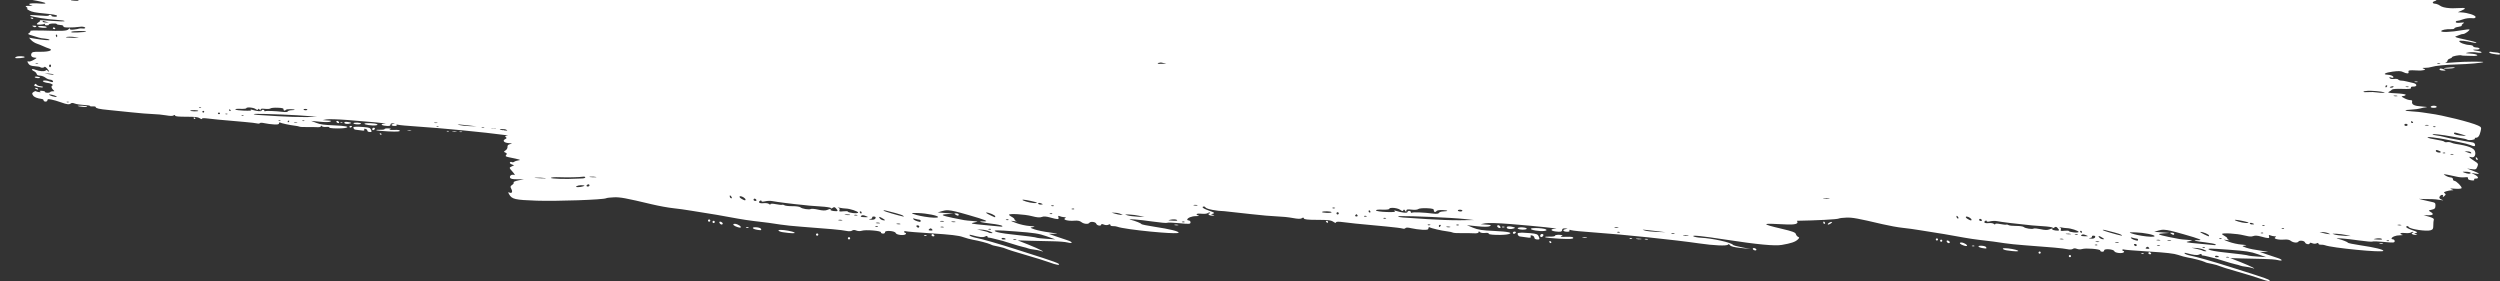 <?xml version="1.0" encoding="UTF-8" standalone="no"?>
<svg
   xmlns:dc="http://purl.org/dc/elements/1.1/"
   xmlns:cc="http://creativecommons.org/ns#"
   xmlns:rdf="http://www.w3.org/1999/02/22-rdf-syntax-ns#"
   xmlns:svg="http://www.w3.org/2000/svg"
   xmlns="http://www.w3.org/2000/svg"
   xmlns:sodipodi="http://sodipodi.sourceforge.net/DTD/sodipodi-0.dtd"
   xmlns:inkscape="http://www.inkscape.org/namespaces/inkscape"
   width="1094.066"
   height="123"
   viewBox="0 0 1094.066 123"
   version="1.1"
   xml:space="preserve"
   style="clip-rule:evenodd;fill-rule:evenodd;stroke-linejoin:round;stroke-miterlimit:2"
   preserveAspectRatio="none"
   id="svg7"
   sodipodi:docname="long-coup-de-brosse_moitie-basse.svg"
   inkscape:version="0.92.4 (5da689c313, 2019-01-14)"><rect x="0" y="0" width="1094.066" height="123" fill="#333333" stroke="none"/><sodipodi:namedview
   pagecolor="#ffffff"
   bordercolor="#666666"
   borderopacity="1"
   objecttolerance="10"
   gridtolerance="10"
   guidetolerance="10"
   inkscape:pageopacity="0"
   inkscape:pageshadow="2"
   inkscape:window-width="3840"
   inkscape:window-height="2019"
   id="namedview20"
   showgrid="false"
   inkscape:zoom="1.0075991"
   inkscape:cx="441.31814"
   inkscape:cy="221.80108"
   inkscape:window-x="-13"
   inkscape:window-y="-13"
   inkscape:window-maximized="1"
   inkscape:current-layer="g885" /><defs
   id="defs11" /> <g
   transform="translate(247.436,-324.426)"
   id="g5"> <g
   transform="translate(33.077,-504.486)"
   id="g3-4"
   style="clip-rule:evenodd;fill:#ffffff;fill-opacity:1;fill-rule:evenodd;stroke-linejoin:round;stroke-miterlimit:2"><g
     id="g885"
     transform="rotate(2.573,427.342,-9688.881)"><path
       style="clip-rule:evenodd;fill:#ffffff;fill-opacity:1;fill-rule:nonzero;stroke-linejoin:round;stroke-miterlimit:2"
       d="m 13.992,122.295 c 3.182,0.535 5.899,1.181 5.887,1.441 -0.009,0.187 -0.812,0.27 -1.783,0.186 -2.997,-0.262 -5.312,-0.174 -5.33,0.205 -0.01,0.199 0.494,0.457 1.119,0.572 0.68,0.125 0.3,0.202 -0.947,0.191 -1.931,-0.015 -2.029,0.029 -1.307,0.586 0.566,0.436 0.615,0.601 0.18,0.596 -0.33,-0.005 0.093,0.37 0.939,0.832 1.183,0.646 2.756,0.955 6.789,1.334 3.61,0.34 5.294,0.648 5.396,0.986 0.098,0.322 -0.293,0.473 -1.135,0.438 -0.706,-0.029 -1.276,-0.228 -1.266,-0.441 0.01,-0.213 -0.262,-0.4 -0.605,-0.414 -0.344,-0.014 -0.633,0.133 -0.643,0.326 -0.01,0.2 -1.847,0.185 -4.275,-0.033 -2.911,-0.262 -4.135,-0.251 -3.863,0.033 0.521,0.545 7.812,1.721 11.906,1.92 1.775,0.087 3.22,0.315 3.211,0.508 -0.01,0.202 -2.433,0.158 -5.734,-0.105 -3.144,-0.251 -5.473,-0.357 -5.176,-0.236 0.392,0.16 0.295,0.367 -0.35,0.748 -0.489,0.289 -0.897,0.689 -0.906,0.889 -0.019,0.389 2.619,0.301 3.42,-0.115 0.295,-0.153 0.359,-0.08 0.164,0.186 -0.21,0.286 0.053,0.451 0.771,0.48 0.6,0.025 0.997,-0.11 0.883,-0.301 -0.114,-0.191 0.59,-0.415 1.564,-0.496 0.975,-0.082 1.826,0.019 1.893,0.223 0.067,0.205 0.763,0.398 1.545,0.432 0.456,0.019 0.809,0.079 1.047,0.178 0.119,0.049 0.208,0.109 0.268,0.176 0.059,0.067 0.088,0.141 0.084,0.225 -0.019,0.388 0.583,0.516 2.375,0.502 1.32,-0.009 2.401,-0.038 2.402,-0.062 0.001,-0.026 0.473,-0.072 1.049,-0.104 0.575,-0.031 1.237,-0.097 1.469,-0.146 0.919,-0.197 2.29,0.102 2.271,0.496 -0.008,0.172 -0.305,0.281 -0.717,0.287 -0.137,0.002 -0.288,-0.007 -0.445,-0.029 -0.627,-0.088 -1.331,-0.063 -1.566,0.055 -0.234,0.118 -1.23,0.303 -2.211,0.412 -1.354,0.151 -1.781,0.073 -1.771,-0.32 0.008,-0.351 -0.185,-0.299 -0.592,0.156 -0.697,0.779 -2.514,0.875 -11.223,0.596 -3.589,-0.116 -5.644,-0.039 -5.498,0.203 0.127,0.213 -0.119,0.604 -0.549,0.869 -0.71,0.439 -0.614,0.534 1.055,1.033 1.011,0.302 2.374,0.728 3.029,0.945 0.656,0.217 1.865,0.426 2.689,0.463 0.825,0.038 1.772,0.266 2.105,0.508 0.617,0.447 -2.888,0.16 -7.066,-0.578 l -1.863,-0.328 0.949,1.053 c 0.523,0.579 1.616,1.274 2.43,1.547 0.814,0.272 2.113,0.793 2.885,1.156 0.773,0.364 1.827,0.785 2.346,0.938 2.374,0.699 0.235,1.56 -3.689,1.486 -3.046,-0.058 -3.633,0.082 -3.918,0.938 -0.309,0.927 0.351,1.589 1.639,1.643 0.932,0.039 0.884,0.117 -0.602,0.967 -0.889,0.51 -1.871,0.823 -2.18,0.697 -0.723,-0.293 -0.713,0.125 0.025,1.125 0.434,0.586 1.134,0.834 2.682,0.947 1.152,0.085 2.203,0.261 2.334,0.395 0.397,0.404 1.685,0.332 1.865,-0.104 0.093,-0.224 0.655,0.15 1.25,0.83 0.595,0.68 0.903,1.23 0.686,1.221 -0.217,-0.009 -0.511,-0.213 -0.654,-0.451 -0.187,-0.312 -0.391,-0.321 -0.732,-0.031 -0.635,0.54 -2.664,0.395 -4.568,-0.328 -1.691,-0.642 -2.05,-0.043 -0.432,0.721 0.477,0.225 0.94,0.726 1.029,1.111 0.112,0.488 0.564,0.719 1.488,0.758 0.73,0.03 1.786,0.422 2.348,0.873 0.562,0.451 1.453,0.837 1.982,0.859 0.94,0.039 1.694,0.698 1.24,1.084 -0.125,0.107 -0.863,-0.049 -1.641,-0.348 -1.619,-0.622 -3.674,-0.306 -2.188,0.336 0.45,0.194 1.285,0.388 1.857,0.43 1.279,0.095 2.49,0.871 1.744,1.119 -0.613,0.203 -0.318,1.304 0.539,2.008 0.545,0.448 0.512,0.506 -0.266,0.473 -0.489,-0.02 -1.012,0.133 -1.164,0.34 -0.36,0.49 -2.316,0.409 -2.291,-0.096 0.01,-0.213 -0.592,-0.41 -1.336,-0.438 -1.011,-0.038 -1.2,0.049 -0.75,0.34 0.448,0.29 0.311,0.35 -0.533,0.23 -0.625,-0.089 -1.242,-0.269 -1.369,-0.398 -0.128,-0.13 -0.589,0.025 -1.025,0.342 -0.715,0.519 -0.738,0.668 -0.227,1.471 0.508,0.797 1.774,1.312 3.941,1.604 0.399,0.054 0.714,0.323 0.701,0.598 -0.013,0.274 0.35,0.515 0.809,0.533 0.492,0.021 0.846,-0.226 0.863,-0.598 0.025,-0.522 0.324,-0.575 1.736,-0.303 0.939,0.18 2.786,0.715 4.104,1.191 2.739,0.988 3.718,1.102 4.412,0.512 0.362,-0.308 0.831,-0.288 1.811,0.076 0.727,0.271 2.512,0.543 3.967,0.604 1.455,0.061 2.639,0.254 2.631,0.43 -0.009,0.176 0.55,0.266 1.242,0.201 0.705,-0.066 1.249,0.059 1.238,0.283 -0.026,0.536 1.573,0.899 5.574,1.266 1.827,0.167 6.267,0.622 9.863,1.01 3.596,0.387 7.897,0.738 9.561,0.777 1.663,0.04 4.233,0.285 5.713,0.547 1.874,0.33 2.875,0.351 3.299,0.07 0.448,-0.296 0.648,-0.275 0.756,0.074 0.107,0.349 1.418,0.475 4.961,0.48 3.925,0.006 4.994,0.127 5.783,0.656 0.591,0.397 0.974,0.484 0.988,0.223 0.014,-0.289 0.857,-0.322 2.613,-0.098 2.461,0.314 4.08,0.467 15.893,1.49 2.744,0.237 5.334,0.543 5.758,0.678 0.424,0.135 0.898,0.073 1.053,-0.137 0.181,-0.249 0.937,-0.238 2.137,0.029 1.022,0.228 2.841,0.463 4.043,0.523 1.71,0.085 2.188,-0.024 2.215,-0.496 0.016,-0.332 0.212,-0.487 0.436,-0.346 0.532,0.338 4.286,1.146 6.443,1.389 0.936,0.105 1.865,0.295 2.066,0.42 0.2,0.125 1.586,0.205 3.08,0.178 1.493,-0.028 3.511,-0.005 4.484,0.051 1.15,0.066 1.773,-0.067 1.791,-0.381 0.017,-0.356 0.141,-0.363 0.469,-0.029 0.251,0.256 1.062,0.386 1.863,0.299 0.909,-0.099 1.415,0.004 1.398,0.283 -0.016,0.329 3.113,0.465 5.375,0.34 0.377,-0.021 0.731,-0.048 1.041,-0.084 0.31,-0.036 0.577,-0.08 0.783,-0.131 1.867,-0.464 -0.111,-0.88 -5.176,-1.09 -4.46,-0.184 -5.944,-0.394 -7.768,-1.094 l -2.254,-0.865 3.777,0.367 c 2.411,0.234 4.071,0.223 4.592,-0.029 0.68,-0.33 0.472,-0.419 -1.264,-0.533 l -2.08,-0.139 1.684,-0.311 c 1.012,-0.187 4.752,-0.08 9.379,0.268 9.254,0.694 18.173,1.558 16.328,1.582 -1.954,0.025 -2.092,0.658 -0.197,0.906 1.989,0.26 2.525,0.142 2.557,-0.572 0.017,-0.353 0.434,-0.512 1.17,-0.447 0.979,0.086 1.007,0.118 0.197,0.229 -1.395,0.189 -1.183,0.841 0.293,0.902 0.826,0.035 1.181,-0.101 1.01,-0.387 -0.178,-0.296 0.022,-0.345 0.607,-0.145 0.48,0.164 4.194,0.51 8.258,0.768 10.246,0.651 30.049,2.57 38.445,3.725 0.505,0.07 0.966,0.11 1.459,0.17 -0.024,0.004 -0.042,0.01 -0.066,0.014 -1.175,0.182 -1.449,0.383 -0.973,0.711 0.541,0.372 0.496,0.541 -0.236,0.908 -1.343,0.674 -0.504,1.598 1.588,1.748 1.603,0.116 1.678,0.171 0.576,0.434 -0.841,0.201 -1.225,0.602 -1.146,1.197 0.064,0.491 -0.303,1.174 -0.818,1.52 -0.893,0.598 -0.897,0.646 -0.066,1.012 0.66,0.29 0.732,0.538 0.295,1.02 -0.457,0.503 -0.207,0.712 1.193,0.996 4.873,0.988 5.543,1.205 4.229,1.361 -0.692,0.083 -1.539,0.36 -1.883,0.617 -0.343,0.257 -0.837,0.322 -1.098,0.145 -0.26,-0.177 -0.614,-0.117 -0.785,0.135 -0.173,0.253 0.171,0.638 0.764,0.855 l 1.076,0.396 -1.119,0.535 c -1.118,0.536 -1.119,0.537 0.436,2.299 0.855,0.97 1.204,1.618 0.773,1.438 -1.048,-0.441 -2.179,0.244 -1.881,1.139 0.176,0.531 1.009,0.718 3.17,0.715 l 2.93,-0.004 -2.447,0.494 c -1.346,0.271 -2.282,0.671 -2.08,0.891 0.202,0.218 -0.078,0.698 -0.625,1.066 -0.856,0.577 -0.913,0.82 -0.402,1.748 0.702,1.275 0.304,2.106 -0.781,1.633 -0.665,-0.29 -0.687,-0.189 -0.166,0.736 1.228,2.178 2.487,2.471 12.037,2.805 8.685,0.303 29.242,-0.415 30.402,-1.062 0.308,-0.171 1.858,-0.356 3.445,-0.412 2.79,-0.098 5.073,0.324 16.68,3.082 2.996,0.711 7.128,1.464 9.184,1.674 2.055,0.208 5.637,0.707 7.959,1.107 2.321,0.4 5.341,0.886 6.709,1.084 2.352,0.338 5.002,0.799 13.656,2.373 2.047,0.372 5.068,0.831 6.711,1.018 5.18,0.586 8.863,1.074 11.941,1.586 1.639,0.273 5.787,0.701 9.217,0.951 11.93,0.87 17.715,1.409 19.568,1.818 1.133,0.25 2.141,0.202 2.568,-0.121 0.458,-0.347 1.113,-0.359 1.873,-0.035 0.694,0.293 1.679,0.33 2.424,0.086 1.67,-0.546 8.479,0.026 8.332,0.699 -0.063,0.283 0.335,0.536 0.885,0.561 0.549,0.025 0.955,-0.238 0.902,-0.584 -0.149,-0.967 4.357,-0.646 4.684,0.334 0.29,0.872 3.878,1.237 4.416,0.449 0.182,-0.267 0.091,-0.497 -0.199,-0.51 -0.291,-0.013 -0.518,-0.241 -0.506,-0.508 0.012,-0.267 0.297,-0.365 0.635,-0.221 0.337,0.144 5.555,0.572 11.594,0.953 8.032,0.506 11.642,0.931 13.443,1.578 1.354,0.487 3.356,1.032 4.449,1.209 2.309,0.376 6.603,1.503 7.668,2.014 0.966,0.463 0.86,0.432 3.656,1.01 1.336,0.276 2.78,0.703 3.211,0.947 0.43,0.246 4.229,1.442 8.441,2.658 4.212,1.215 8.876,2.67 10.365,3.23 v 0.002 c 3.093,1.165 4.902,1.454 4.18,0.664 -0.26,-0.284 -3.349,-1.434 -6.867,-2.555 -3.517,-1.12 -8.837,-2.826 -11.822,-3.789 -7.17,-2.314 -14.921,-4.54 -17.607,-5.057 -1.192,-0.23 -2.381,-0.666 -2.643,-0.969 -0.33,-0.381 -0.098,-0.447 0.76,-0.213 3.564,0.969 4.933,1.119 5.924,0.645 0.712,-0.341 1.07,-0.342 1.055,0 -0.013,0.285 0.146,0.483 0.355,0.441 0.208,-0.041 1.654,0.265 3.215,0.68 1.56,0.415 2.947,0.768 3.082,0.779 0.134,0.013 1.858,0.545 3.832,1.184 1.973,0.638 4.258,1.3 5.076,1.471 0.818,0.17 1.819,0.453 2.225,0.629 0.404,0.176 1.521,0.403 2.48,0.502 0.958,0.1 2.298,0.367 2.977,0.594 2.962,0.993 -0.791,-0.936 -5.316,-2.732 l -4.738,-1.881 5.248,0.172 c 2.886,0.095 7.386,0.198 10,0.229 2.613,0.03 5.587,0.27 6.607,0.531 2.559,0.655 2.384,-0.227 -0.203,-1.029 -1.154,-0.358 -3.429,-1.125 -5.055,-1.703 l -2.955,-1.051 2.504,-0.006 c 1.913,-0.004 1.447,-0.14 -1.977,-0.578 -2.463,-0.315 -5.478,-0.92 -6.697,-1.348 -2.213,-0.775 -2.214,-0.777 -0.703,-1.031 1.124,-0.189 0.742,-0.306 -1.482,-0.455 -1.647,-0.111 -4.321,-0.705 -5.945,-1.322 -2.641,-1.002 -2.743,-1.09 -0.965,-0.824 1.093,0.164 1.601,0.167 1.127,0.008 -0.475,-0.16 -0.854,-0.501 -0.842,-0.762 0.012,-0.261 -0.531,-0.755 -1.203,-1.1 -0.673,-0.344 -1.217,-0.764 -1.209,-0.934 0.028,-0.623 6.857,-0.212 9.971,0.602 2.313,0.604 3.527,0.707 4.371,0.367 0.827,-0.333 1.898,-0.266 3.668,0.227 3.4,0.947 3.951,0.935 3.609,-0.09 -0.218,-0.655 -0.085,-0.765 0.58,-0.475 0.474,0.206 1.347,0.402 1.943,0.432 0.85,0.044 0.923,0.146 0.34,0.48 -1.098,0.627 1.466,1.29 4.09,1.057 1.419,-0.126 2.404,0.06 3.037,0.574 1.082,0.877 3.033,1.087 3.518,0.377 0.512,-0.753 2.771,-0.467 3.055,0.387 0.279,0.835 2.131,1.144 2.166,0.359 0.014,-0.302 0.451,-0.301 1.152,0.002 0.672,0.29 1.484,0.312 2,0.053 0.59,-0.296 0.861,-0.256 0.844,0.125 -0.003,0.077 0.026,0.149 0.08,0.213 0.163,0.192 0.558,0.312 1.023,0.287 0.621,-0.032 1.461,0.075 1.867,0.238 1.579,0.636 8.294,1.533 14.621,2.15 1.582,0.154 3.139,0.291 4.586,0.402 4.34,0.333 7.685,0.432 7.701,0.072 0.028,-0.616 -3.794,-1.554 -10.52,-2.578 -3.212,-0.49 -5.834,-1.033 -5.826,-1.209 0.014,-0.306 -2.579,-1.345 -4.672,-1.871 -2.163,-0.546 3.859,-0.055 9.637,0.785 3.37,0.49 6.229,0.739 6.355,0.555 0.126,-0.186 2.472,-0.113 5.213,0.162 4.404,0.441 4.987,0.406 5.02,-0.32 0.02,-0.453 -0.301,-0.839 -0.713,-0.857 -0.413,-0.018 -0.742,-0.178 -0.734,-0.354 0.035,-0.774 1.987,-1.565 3.824,-1.551 1.1,0.008 1.612,-0.104 1.137,-0.252 -1.659,-0.514 -0.813,-1.051 1.271,-0.809 1.155,0.135 2.405,0.014 2.777,-0.268 0.372,-0.282 0.815,-0.361 0.982,-0.176 0.169,0.184 0.032,0.324 -0.305,0.309 -0.337,-0.015 -0.484,0.202 -0.326,0.484 0.157,0.282 0.892,0.514 1.633,0.516 0.799,0.001 1.039,-0.033 0.781,-0.152 -0.086,-0.04 -0.227,-0.088 -0.422,-0.148 l -0.988,-0.305 1.016,-0.312 c 0.798,-0.247 0.407,-0.522 -1.82,-1.281 -1.56,-0.531 -2.824,-1.184 -2.812,-1.451 0.007,-0.158 0.074,-0.271 0.17,-0.346 0.201,0.028 0.449,0.032 0.723,0.018 0.123,0.076 0.237,0.185 0.318,0.332 0.441,0.79 5.286,1.654 8.219,1.666 2.232,0.221 7.438,0.792 11.707,1.287 4.312,0.499 9.47,0.949 11.465,1 1.994,0.052 5.077,0.368 6.852,0.705 2.247,0.425 3.448,0.455 3.957,0.094 0.538,-0.381 0.775,-0.356 0.904,0.094 0.129,0.45 1.702,0.614 5.951,0.621 2.353,0.004 3.85,0.043 4.877,0.168 0.257,0.031 0.485,0.069 0.689,0.111 0.612,0.128 1.014,0.309 1.369,0.564 0.709,0.512 1.168,0.624 1.184,0.287 0.017,-0.373 1.027,-0.414 3.133,-0.125 2.951,0.405 4.894,0.603 19.059,1.922 3.291,0.306 6.398,0.699 6.906,0.873 0.509,0.174 1.076,0.093 1.262,-0.178 0.218,-0.321 1.124,-0.306 2.562,0.039 1.225,0.294 3.406,0.599 4.848,0.676 2.05,0.109 2.629,-0.031 2.656,-0.641 0.019,-0.429 0.253,-0.629 0.521,-0.447 0.638,0.435 5.14,1.481 7.727,1.793 1.122,0.136 2.237,0.378 2.479,0.539 0.24,0.161 1.902,0.263 3.693,0.229 1.79,-0.036 4.21,-0.004 5.377,0.068 1.38,0.085 2.132,-0.088 2.15,-0.492 0.021,-0.46 0.167,-0.469 0.561,-0.039 0.3,0.33 1.275,0.499 2.236,0.387 1.09,-0.127 1.692,0.003 1.676,0.363 -0.016,0.353 2.587,0.535 5.025,0.492 0.975,-0.017 1.924,-0.07 2.668,-0.162 0.372,-0.046 0.692,-0.102 0.939,-0.168 2.239,-0.598 -0.131,-1.134 -6.205,-1.404 -5.349,-0.237 -7.13,-0.508 -9.316,-1.41 l -2.701,-1.115 4.529,0.473 c 2.891,0.302 4.882,0.29 5.506,-0.035 0.816,-0.426 0.566,-0.542 -1.516,-0.689 l -2.496,-0.178 2.021,-0.4 c 1.214,-0.241 5.698,-0.104 11.246,0.344 11.098,0.895 21.795,2.01 19.582,2.041 -2.344,0.032 -2.508,0.848 -0.236,1.168 2.385,0.335 3.023,0.182 3.064,-0.738 0.021,-0.456 0.52,-0.662 1.402,-0.578 1.174,0.111 1.21,0.154 0.238,0.297 -1.673,0.244 -1.419,1.083 0.352,1.162 0.99,0.044 1.417,-0.131 1.211,-0.5 -0.213,-0.382 0.024,-0.441 0.727,-0.184 0.575,0.211 5.031,0.656 9.904,0.988 12.287,0.839 36.033,3.312 46.102,4.801 6.352,0.939 12.171,1.189 12.613,0.539 0.229,-0.337 0.538,-0.247 0.893,0.26 0.378,0.538 1.837,0.905 4.779,1.209 l 4.234,0.438 -3.723,-0.709 c -2.047,-0.39 -3.826,-0.873 -3.955,-1.072 -0.669,-1.037 -8.982,-2.896 -14.035,-3.137 -1.422,-0.068 -2.914,-0.354 -3.314,-0.637 -0.848,-0.6 3.832,-0.119 13.951,1.432 14.198,2.175 21.66,2.879 24.775,2.338 4.055,-0.705 5.81,-1.295 6.906,-2.316 0.81,-0.756 0.836,-0.924 0.197,-1.203 -0.408,-0.178 -0.852,-0.734 -0.986,-1.234 -0.193,-0.719 -1.521,-1.21 -6.297,-2.328 -9.154,-2.142 -8.937,-2.506 1.143,-1.918 4.917,0.286 6.59,-0.181 5.604,-1.555 8.439,-0.154 17.643,-0.587 18.391,-1 0.293,-0.161 1.768,-0.336 3.277,-0.389 2.653,-0.092 4.823,0.305 15.861,2.896 2.849,0.668 6.779,1.375 8.734,1.572 1.954,0.196 5.36,0.665 7.568,1.041 2.208,0.375 5.078,0.834 6.379,1.02 2.237,0.318 4.758,0.749 12.988,2.229 1.947,0.35 4.82,0.779 6.383,0.955 2.463,0.275 4.569,0.529 6.426,0.773 1.857,0.244 3.466,0.478 4.93,0.719 1.559,0.256 5.502,0.659 8.764,0.895 11.345,0.818 16.849,1.322 18.611,1.707 1.077,0.235 2.035,0.19 2.441,-0.113 0.436,-0.326 1.058,-0.337 1.781,-0.033 0.66,0.276 1.596,0.311 2.305,0.082 1.588,-0.513 8.064,0.022 7.924,0.654 -0.06,0.266 0.319,0.504 0.842,0.527 0.523,0.023 0.908,-0.224 0.857,-0.549 -0.141,-0.908 4.145,-0.606 4.455,0.314 0.276,0.819 3.686,1.162 4.197,0.422 0.173,-0.251 0.089,-0.466 -0.188,-0.479 -0.277,-0.012 -0.494,-0.226 -0.482,-0.477 0.011,-0.251 0.284,-0.345 0.605,-0.209 0.32,0.136 5.282,0.538 11.025,0.896 7.639,0.476 11.07,0.874 12.783,1.482 1.288,0.458 3.193,0.97 4.232,1.137 2.196,0.353 6.278,1.411 7.291,1.891 0.919,0.435 0.818,0.408 3.477,0.951 1.271,0.26 2.645,0.659 3.055,0.889 0.409,0.231 4.021,1.355 8.027,2.498 4.005,1.142 8.441,2.509 9.857,3.035 v 0.004 c 1.838,0.684 3.2,1.045 3.795,1.039 0.357,-0.004 0.437,-0.14 0.18,-0.418 -0.247,-0.267 -3.185,-1.345 -6.531,-2.398 -3.345,-1.052 -8.404,-2.656 -11.242,-3.561 -6.819,-2.175 -14.189,-4.266 -16.744,-4.752 -1.134,-0.216 -2.265,-0.625 -2.514,-0.91 -0.314,-0.358 -0.093,-0.419 0.723,-0.199 3.389,0.91 4.692,1.049 5.635,0.604 0.677,-0.321 1.016,-0.319 1.002,0.002 -0.012,0.268 0.139,0.453 0.338,0.414 0.198,-0.038 1.574,0.249 3.059,0.639 1.483,0.39 2.802,0.72 2.93,0.73 0.127,0.012 1.767,0.514 3.645,1.113 1.877,0.6 4.05,1.22 4.828,1.381 0.778,0.16 1.73,0.426 2.115,0.592 0.385,0.166 1.445,0.38 2.357,0.473 0.911,0.094 2.185,0.346 2.83,0.559 2.817,0.933 -0.752,-0.881 -5.055,-2.568 l -4.504,-1.768 4.99,0.162 c 2.744,0.089 7.024,0.186 9.51,0.215 2.485,0.029 5.313,0.253 6.283,0.498 2.434,0.615 2.267,-0.213 -0.193,-0.967 -1.097,-0.337 -3.261,-1.056 -4.807,-1.6 l -2.811,-0.986 2.379,-0.006 c 1.819,-0.004 1.377,-0.131 -1.879,-0.543 -2.343,-0.296 -5.208,-0.866 -6.367,-1.268 -2.105,-0.728 -2.107,-0.732 -0.67,-0.971 1.069,-0.177 0.707,-0.288 -1.408,-0.428 -1.566,-0.104 -4.112,-0.662 -5.656,-1.242 -2.511,-0.941 -2.607,-1.023 -0.916,-0.773 1.039,0.154 1.521,0.158 1.07,0.008 -0.452,-0.15 -0.812,-0.472 -0.801,-0.717 0.011,-0.245 -0.503,-0.709 -1.143,-1.033 -0.64,-0.323 -1.158,-0.717 -1.15,-0.877 0.027,-0.586 6.521,-0.198 9.482,0.566 1.65,0.426 2.71,0.587 3.477,0.506 0.255,-0.027 0.479,-0.082 0.68,-0.162 0.786,-0.313 1.807,-0.248 3.49,0.215 3.233,0.889 3.756,0.877 3.432,-0.086 -0.207,-0.616 -0.081,-0.718 0.551,-0.445 0.451,0.194 1.281,0.376 1.848,0.404 0.808,0.042 0.877,0.139 0.322,0.453 -1.044,0.589 1.395,1.212 3.891,0.992 1.35,-0.119 2.286,0.058 2.889,0.541 1.029,0.824 2.883,1.021 3.344,0.354 0.487,-0.707 2.636,-0.439 2.906,0.363 0.265,0.785 2.027,1.075 2.061,0.338 0.013,-0.284 0.429,-0.283 1.096,0.002 0.639,0.273 1.41,0.292 1.9,0.049 0.561,-0.278 0.819,-0.24 0.803,0.117 -0.013,0.289 0.46,0.5 1.051,0.469 0.591,-0.03 1.387,0.071 1.773,0.225 3.002,1.195 25.551,3.369 25.592,2.467 0.026,-0.579 -3.61,-1.46 -10.006,-2.422 -3.055,-0.46 -5.547,-0.972 -5.539,-1.137 0.013,-0.287 -2.453,-1.263 -4.443,-1.758 -2.057,-0.513 3.669,-0.051 9.164,0.738 3.205,0.46 5.925,0.693 6.045,0.52 0.12,-0.174 2.351,-0.104 4.957,0.154 4.188,0.414 4.742,0.38 4.774,-0.303 0.019,-0.425 -0.286,-0.787 -0.678,-0.805 -0.392,-0.017 -0.707,-0.167 -0.699,-0.332 0.033,-0.727 1.89,-1.471 3.637,-1.457 1.046,0.008 1.534,-0.1 1.082,-0.238 -1.577,-0.483 -0.773,-0.988 1.209,-0.76 1.099,0.127 2.287,0.015 2.641,-0.25 0.354,-0.265 0.774,-0.34 0.934,-0.166 0.161,0.173 0.031,0.303 -0.289,0.289 -0.32,-0.014 -0.46,0.192 -0.31,0.457 0.15,0.265 0.848,0.483 1.553,0.484 1.013,0.002 1.084,-0.057 0.342,-0.283 l -0.94,-0.285 0.965,-0.295 c 0.759,-0.233 0.39,-0.49 -1.728,-1.203 -1.483,-0.499 -2.687,-1.113 -2.676,-1.363 0.026,-0.567 0.831,-0.565 1.15,0.002 0.527,0.933 7.727,2 9.531,1.412 1.008,-0.329 1.193,-0.666 1.182,-2.16 -0.01,-0.974 0.091,-2.073 0.219,-2.441 0.164,-0.475 -0.45,-0.866 -2.119,-1.344 l -2.348,-0.67 2.019,0.043 c 2.226,0.049 2.625,-0.529 1.02,-1.479 -1.027,-0.607 -1.018,-0.621 0.519,-0.947 1.313,-0.277 1.572,-0.549 1.625,-1.703 0.056,-1.226 -0.129,-1.411 -1.707,-1.725 -0.974,-0.194 -2.615,-0.568 -3.65,-0.834 l -1.883,-0.482 2.377,0.07 c 1.307,0.039 2.911,0.066 3.566,0.059 0.654,-0.007 2.147,0.149 3.316,0.346 1.167,0.198 1.704,0.221 1.188,0.053 -1.467,-0.48 -1.832,-1.077 -1.127,-1.844 0.713,-0.774 1.659,-0.433 1.133,0.41 -0.092,0.148 -0.071,0.193 0.037,0.146 0.108,-0.047 0.305,-0.185 0.562,-0.404 0.799,-0.681 0.836,-0.864 0.258,-1.254 -0.538,-0.363 -0.402,-0.546 0.668,-0.895 0.739,-0.241 1.811,-0.438 2.383,-0.439 0.485,-8e-5 0.726,-0.008 0.709,-0.068 -0.01,-0.03 -0.082,-0.074 -0.221,-0.137 -0.139,-0.062 -0.344,-0.144 -0.617,-0.25 -0.868,-0.337 -0.468,-0.399 1.559,-0.236 1.5,0.119 2.807,0.01 2.906,-0.244 0.233,-0.599 -2.296,-3.159 -3.158,-3.197 -0.365,-0.016 -0.648,-0.347 -0.631,-0.734 0.019,-0.412 -0.41,-0.729 -1.035,-0.768 -0.588,-0.035 -1.588,-0.395 -2.225,-0.801 -1.105,-0.705 -1.065,-0.719 0.967,-0.357 1.169,0.207 2.943,0.584 3.943,0.838 0.999,0.253 2.557,0.376 3.461,0.271 1.246,-0.143 1.602,-0.033 1.473,0.457 -0.114,0.429 0.36,0.72 1.414,0.867 1.038,0.145 1.486,0.043 1.295,-0.295 -0.171,-0.304 0.113,-0.5 0.688,-0.475 1.474,0.066 1.215,-0.842 -0.49,-1.715 l -1.512,-0.773 1.83,0.32 c 2.361,0.413 1.851,-0.128 -1.219,-1.297 l -2.428,-0.924 1.98,0.268 c 1.826,0.248 2.024,0.163 2.521,-1.066 0.512,-1.264 0.433,-1.402 -1.516,-2.65 -2.203,-1.41 -2.614,-1.983 -1.088,-1.516 1.272,0.389 2.098,-0.987 1.561,-2.6 -0.479,-1.436 -3.059,-2.417 -8.443,-3.211 -0.651,-0.096 -1.552,-0.356 -2.004,-0.576 -0.452,-0.221 -1.25,-0.31 -1.773,-0.199 -0.525,0.11 -1.056,0.021 -1.18,-0.199 -0.124,-0.22 -1.659,-0.611 -3.412,-0.869 -4.257,-0.628 -5.546,-1.484 -1.496,-0.994 1.692,0.204 4.244,0.619 5.67,0.922 1.426,0.303 4.088,0.835 5.916,1.182 1.828,0.347 3.908,0.882 4.619,1.186 1.793,0.766 2.27,0.721 2.133,-0.195 -0.065,-0.435 -0.544,-0.844 -1.065,-0.912 -0.969,-0.128 -4.372,-0.738 -7.318,-1.311 -0.909,-0.177 -2.076,-0.394 -2.596,-0.482 -0.519,-0.089 -1.678,-0.365 -2.574,-0.613 -0.896,-0.249 -2.33,-0.529 -3.189,-0.625 -0.859,-0.096 -1.683,-0.304 -1.83,-0.463 -0.362,-0.391 3.932,0.082 8.816,0.973 2.206,0.403 4.447,0.803 4.979,0.891 0.53,0.088 1.162,0.289 1.406,0.447 0.67,0.434 3.577,0.023 3.301,-0.467 -0.133,-0.235 0.064,-0.415 0.439,-0.398 0.975,0.043 1.62,-0.841 2.084,-2.861 0.382,-1.667 0.322,-1.798 -1.135,-2.475 -3.156,-1.464 -15.622,-4.573 -21.057,-5.252 -1.187,-0.149 -2.689,-0.372 -3.338,-0.5 -0.648,-0.127 -2.658,-0.323 -4.463,-0.438 -3.806,-0.24 -3.897,-0.623 -0.19,-0.795 1.415,-0.065 3.116,-0.294 3.779,-0.508 0.665,-0.213 1.852,-0.442 2.641,-0.508 0.788,-0.067 -0.087,-0.219 -1.947,-0.34 -3.411,-0.223 -4.615,-0.848 -4.26,-2.211 0.1,-0.387 -0.205,-0.607 -0.791,-0.572 -0.525,0.031 -1.685,-0.332 -2.58,-0.809 -1.456,-0.775 -1.514,-0.875 -0.551,-0.979 0.592,-0.062 1.085,-0.31 1.096,-0.551 0.011,-0.24 -1.848,-0.526 -4.135,-0.635 -3.345,-0.161 -3.965,-0.296 -3.182,-0.691 0.536,-0.27 1.128,-0.695 1.314,-0.949 0.186,-0.253 2.176,-0.391 4.424,-0.305 3.098,0.118 4.038,0.008 3.883,-0.451 -0.129,-0.384 0.206,-0.586 0.918,-0.555 1.948,0.086 1.912,-1.196 -0.045,-1.6 -0.954,-0.197 -2.264,-0.503 -2.91,-0.68 -0.647,-0.177 -1.646,-0.33 -2.223,-0.342 -0.575,-0.012 -1.158,-0.221 -1.295,-0.465 -0.137,-0.244 -0.972,-0.362 -1.855,-0.26 -1.002,0.114 -1.73,-0.036 -1.935,-0.402 -0.239,-0.423 -0.053,-0.485 0.662,-0.225 0.547,0.198 1.004,0.158 1.016,-0.09 0.026,-0.572 -1.121,-1.073 -2.603,-1.139 -2.355,-0.105 -0.996,-0.919 2.242,-1.344 2.565,-0.337 3.629,-0.3 4.535,0.158 1.668,0.842 2.719,0.82 2.426,-0.051 -0.189,-0.561 0.195,-0.714 1.766,-0.701 1.104,0.006 2.326,0.057 2.717,0.111 0.39,0.055 1.25,-0.003 1.91,-0.129 1.126,-0.216 1.143,-0.257 0.268,-0.656 -0.773,-0.351 -0.673,-0.417 0.582,-0.389 0.833,0.018 2.077,-0.151 2.766,-0.375 1.695,-0.552 6.356,-1.019 11.256,-1.129 4.92,-0.111 11.455,-0.706 11.471,-1.047 0.011,-0.251 -9.01,-0.182 -11.664,0.088 -2.721,0.278 -5.727,0.388 -4.887,0.18 0.463,-0.114 0.855,-0.494 0.871,-0.844 0.016,-0.351 0.462,-0.754 0.992,-0.895 0.53,-0.141 0.971,-0.429 0.98,-0.641 0.019,-0.417 3.312,-1.064 4.082,-0.801 0.258,0.088 0.79,0.152 1.184,0.143 0.393,-0.011 1.998,0.032 3.566,0.094 3.521,0.139 2.708,-0.782 -0.906,-1.027 -2.317,-0.157 -2.332,-0.169 -0.691,-0.479 0.924,-0.174 2.584,-0.157 3.688,0.041 1.117,0.199 2.014,0.165 2.025,-0.078 0.011,-0.24 -0.771,-0.527 -1.738,-0.635 -2.201,-0.245 -2.688,-0.664 -0.666,-0.574 0.828,0.037 1.514,-0.144 1.525,-0.402 0.012,-0.258 -0.619,-0.496 -1.402,-0.531 -0.784,-0.035 -1.416,-0.275 -1.404,-0.533 0.012,-0.258 -0.694,-0.502 -1.57,-0.541 -1.946,-0.086 -4.545,-1.065 -4.516,-1.701 0.02,-0.442 2.825,-0.139 6.395,0.689 0.777,0.181 1.255,0.151 1.062,-0.066 -0.192,-0.218 -2.521,-0.842 -5.174,-1.387 -3.264,-0.671 -4.509,-1.089 -3.855,-1.293 0.531,-0.165 1.345,-0.48 1.81,-0.699 0.464,-0.219 1.135,-0.385 1.49,-0.369 0.733,0.033 3.039,-1.64 2.727,-1.979 -0.113,-0.121 -1.708,0.043 -3.545,0.365 -4.429,0.776 -8.83,0.958 -8.803,0.361 0.024,-0.515 2.261,-0.956 4.383,-0.861 0.751,0.033 1.374,-0.127 1.385,-0.357 0.01,-0.229 0.795,-0.525 1.744,-0.658 0.948,-0.133 1.605,-0.371 1.459,-0.529 -0.147,-0.158 0.117,-0.556 0.586,-0.883 0.74,-0.517 0.587,-0.57 -1.178,-0.393 -1.367,0.138 -2.024,0.032 -2.008,-0.324 0.013,-0.292 0.318,-0.516 0.678,-0.5 0.359,0.016 1.498,-0.285 2.529,-0.668 1.03,-0.383 2.673,-0.611 3.65,-0.508 1.309,0.14 1.785,0.006 1.809,-0.512 0.034,-0.746 -3.439,-1.865 -6.238,-2.008 l -1.52,-0.078 1.578,-0.684 c 2.311,-1.001 1.96,-1.346 -1.141,-1.121 -0.971,0.07 -1.892,0.097 -2.75,0.084 -0.429,-0.006 -0.842,-0.023 -1.236,-0.049 -1.97,-0.131 -3.476,-0.507 -4.246,-1.092 -0.435,-0.331 -1.086,-0.628 -1.635,-0.768 -0.183,-0.046 -0.355,-0.075 -0.504,-0.082 -1.335,-0.059 -1.387,-0.832 -0.078,-1.18 0.306,-0.082 0.527,-0.237 0.691,-0.461 H 34.244 c 0.311,0.383 0.029,0.425 -1.598,0.354 -1.205,-0.054 -1.75,-0.181 -1.551,-0.354 z m -0.053,7.732 c -0.343,-0.014 -0.627,0.041 -0.631,0.125 -0.004,0.085 0.268,0.266 0.605,0.402 0.338,0.137 0.623,0.08 0.633,-0.127 0.01,-0.206 -0.263,-0.386 -0.607,-0.4 z m 4.836,1.414 c 0.056,0.028 0.658,0.207 1.338,0.398 l 1.234,0.348 -1.355,-0.012 c -0.745,-0.006 -1.348,-0.185 -1.338,-0.398 0.01,-0.213 0.066,-0.363 0.121,-0.336 z m -4.398,2.129 c -0.44,0.018 -0.35,0.122 0.143,0.416 0.536,0.322 0.886,0.331 1.23,0.039 0.35,-0.298 0.147,-0.42 -0.75,-0.449 -0.269,-0.009 -0.476,-0.012 -0.623,-0.006 z m 3.168,0.129 c -0.655,0.026 -0.986,0.142 -0.877,0.324 0.131,0.219 1.083,0.433 2.113,0.477 1.144,0.048 1.783,-0.075 1.637,-0.318 -0.131,-0.219 -1.082,-0.433 -2.113,-0.477 -0.286,-0.012 -0.542,-0.015 -0.76,-0.006 z m 5.973,0.611 c -0.216,-0.009 -0.402,0.158 -0.412,0.371 -0.01,0.213 0.273,0.399 0.631,0.414 0.357,0.015 0.542,-0.152 0.41,-0.371 -0.131,-0.219 -0.413,-0.405 -0.629,-0.414 z m 11.307,1.572 c 4.172,-0.01 3.603,0.48 -0.748,0.643 -2.283,0.086 -3.205,0.004 -2.908,-0.256 0.24,-0.21 1.885,-0.383 3.656,-0.387 z m -10.17,1.582 c 0.222,0.009 0.39,0.278 0.375,0.598 -0.015,0.319 -0.101,0.578 -0.191,0.574 -0.09,-0.004 -0.259,-0.273 -0.375,-0.598 -0.117,-0.326 -0.03,-0.583 0.191,-0.574 z m 5.783,0.926 c 0.795,-0.01 1.765,0.061 2.703,0.217 1.903,0.315 1.805,0.335 -1.229,0.264 -1.815,-0.043 -3.22,-0.136 -3.121,-0.209 0.233,-0.17 0.852,-0.261 1.646,-0.271 z M 1089.857,144.971 c -0.298,-0.009 -0.514,0.084 -0.521,0.248 -0.01,0.219 0.673,0.514 1.518,0.656 2.864,0.481 3.192,0.481 3.213,0.012 0.012,-0.258 -0.674,-0.518 -1.522,-0.574 -0.848,-0.057 -1.914,-0.19 -2.367,-0.297 -0.114,-0.027 -0.221,-0.042 -0.32,-0.045 z M 9.252,146.932 c -0.836,-0.03 -1.777,0.05 -2.182,0.266 -0.347,0.184 -0.544,0.405 -0.439,0.49 0.375,0.307 4.161,-0.017 4.178,-0.357 0.011,-0.229 -0.721,-0.369 -1.557,-0.398 z m 498.789,2.742 c 0.56,0.116 1.362,0.283 1.695,0.352 0.225,0.046 0.448,0.11 0.68,0.166 -0.609,-0.01 -1.208,-10e-4 -1.688,0.045 -1.175,0.112 -2.128,0.039 -2.119,-0.164 0.007,-0.16 0.61,-0.316 1.432,-0.398 z m 559.186,0.254 c 0.215,0.01 0.429,0.052 0.59,0.125 0.32,0.145 0.049,0.24 -0.604,0.211 -0.654,-0.029 -0.917,-0.148 -0.584,-0.264 0.166,-0.058 0.382,-0.082 0.598,-0.072 z m -1051.121,0.055 c 0.573,0.024 0.803,0.122 0.512,0.217 -0.291,0.097 -0.76,0.077 -1.041,-0.043 v -0.002 c -0.281,-0.119 -0.043,-0.196 0.529,-0.172 z m 5.816,0.57 c 0.229,0.01 0.404,0.278 0.389,0.598 -0.015,0.32 -0.216,0.574 -0.445,0.564 -0.057,-0.002 -0.11,-0.021 -0.158,-0.053 -0.048,-0.032 -0.092,-0.077 -0.127,-0.131 -0.07,-0.108 -0.111,-0.256 -0.104,-0.416 0.015,-0.319 0.216,-0.572 0.445,-0.562 z M 1073.447,151.775 c -0.285,0.004 -0.642,0.022 -1.07,0.049 -1.444,0.091 -2.719,0.237 -2.832,0.326 -0.437,0.346 3.571,0.242 4.488,-0.115 0.475,-0.185 0.269,-0.273 -0.586,-0.26 z m -5.275,0.537 c -0.278,-0.012 -0.466,0.059 -0.549,0.213 -0.027,0.051 -0.044,0.11 -0.047,0.18 v 0.002 c -0.012,0.258 0.675,0.484 1.525,0.504 1.294,0.029 1.394,-0.037 0.613,-0.41 -0.644,-0.308 -1.173,-0.472 -1.543,-0.488 z m -1048.732,2.092 2.164,0.15 c 1.19,0.084 2.027,0.257 1.859,0.385 -0.166,0.129 -1.141,0.062 -2.164,-0.15 z m -3.699,1.432 c -0.422,0.007 -0.645,0.109 -0.547,0.273 0.27,0.449 2.259,0.605 2.277,0.178 0.008,-0.16 -0.553,-0.352 -1.246,-0.426 -0.18,-0.019 -0.344,-0.028 -0.484,-0.025 z m 1041.602,2.119 c -0.215,-0.01 -0.432,0.014 -0.598,0.072 -0.333,0.115 -0.07,0.235 0.584,0.264 0.653,0.029 0.923,-0.067 0.604,-0.211 -0.16,-0.072 -0.374,-0.115 -0.59,-0.125 z m -1041.764,1.062 c -0.13,-0.022 -0.246,0.063 -0.383,0.25 -0.446,0.608 -0.486,0.58 1.572,1.102 1.02,0.259 1.846,0.302 1.99,0.105 0.136,-0.186 -0.303,-0.36 -0.977,-0.389 -0.672,-0.028 -1.45,-0.331 -1.729,-0.674 -0.198,-0.243 -0.344,-0.373 -0.475,-0.395 z m 1028.863,0.654 c 0.277,0.012 0.361,0.228 0.188,0.479 -0.173,0.251 -0.408,0.452 -0.523,0.447 -0.115,-0.005 -0.199,-0.22 -0.188,-0.479 0.012,-0.258 0.247,-0.46 0.523,-0.447 z m 2.684,0.391 c 0.302,-0.01 0.442,0.087 0.324,0.258 -0.157,0.227 -0.593,0.4 -0.969,0.383 -0.983,-0.044 -0.829,-0.357 0.293,-0.594 0.132,-0.028 0.251,-0.043 0.352,-0.047 z m 6.311,0.07 c 0.215,0.01 0.429,0.052 0.59,0.125 0.32,0.145 0.047,0.238 -0.606,0.209 -0.654,-0.029 -0.915,-0.146 -0.582,-0.262 0.166,-0.058 0.382,-0.082 0.598,-0.072 z M 15.32,160.781 c -0.236,0.022 -0.146,0.117 0.246,0.377 0.793,0.524 1.344,0.547 1.041,0.043 -0.13,-0.219 -0.556,-0.407 -0.943,-0.42 -0.152,-0.005 -0.265,-0.007 -0.344,0 z m 1022.158,1.279 c 2.916,0.072 7.196,0.646 5.836,0.859 -0.66,0.105 -2.049,0.041 -3.088,-0.141 v -0.002 c -1.039,-0.182 -2.803,-0.242 -3.92,-0.137 -1.118,0.106 -2.026,0.034 -2.018,-0.156 0.01,-0.192 0.928,-0.381 2.043,-0.422 0.34,-0.013 0.73,-0.012 1.147,-0.002 z M 21.816,163.65 c 0.983,0.031 3.409,0.848 2.943,1.074 -0.221,0.107 -1.142,-0.039 -2.047,-0.322 -0.904,-0.284 -1.452,-0.605 -1.217,-0.713 0.069,-0.032 0.18,-0.043 0.32,-0.039 z M 1048.043,164.143 c 0.262,-0.016 0.534,10e-4 0.758,0.045 0.112,0.022 0.212,0.05 0.291,0.086 v -0.002 c 0.316,0.143 -0.066,0.225 -0.85,0.18 -0.783,-0.044 -1.041,-0.161 -0.574,-0.26 0.117,-0.024 0.244,-0.041 0.375,-0.049 z m -1018.316,2.688 c 0.485,0.039 0.579,0.134 0.24,0.244 -0.306,0.099 -0.665,0.07 -0.797,-0.064 -0.132,-0.134 0.118,-0.216 0.557,-0.18 z M 1065.217,168.592 c -0.637,-0.028 -1.301,0.153 -1.475,0.404 -0.184,0.266 0.289,0.484 1.137,0.521 0.799,0.035 1.465,-0.148 1.477,-0.406 0.012,-0.258 -0.501,-0.491 -1.139,-0.52 z m -1030.682,0.002 c -0.36,0.011 -0.561,0.039 -0.516,0.08 0.386,0.346 4.106,0.682 4.121,0.371 0.009,-0.187 -0.951,-0.382 -2.135,-0.432 -0.592,-0.025 -1.111,-0.03 -1.471,-0.019 z m 53.088,0.656 c 0.485,0.039 0.579,0.134 0.24,0.244 -0.306,0.099 -0.665,0.07 -0.797,-0.064 -0.132,-0.134 0.118,-0.216 0.557,-0.18 z m 21.221,0.092 c 0.981,-0.006 2.392,0.263 2.996,0.695 0.665,0.476 0.917,0.509 1.098,0.143 0.176,-0.358 0.337,-0.327 0.648,0.123 0.367,0.533 0.417,0.536 0.447,0.018 0.027,-0.455 0.454,-0.534 1.939,-0.361 1.051,0.122 2.123,0.037 2.389,-0.189 v -0.002 c 0.265,-0.226 1.665,-0.361 3.107,-0.301 2.055,0.086 2.622,0.237 2.596,0.691 -0.032,0.658 0.614,0.808 1.031,0.238 0.152,-0.207 1.14,-0.34 2.195,-0.297 2.131,0.089 2.257,0.405 0.186,0.465 -0.729,0.022 -1.422,0.246 -1.541,0.5 -0.143,0.305 -0.896,0.382 -2.213,0.223 -3.193,-0.384 -7.16,-0.54 -7.627,-0.297 -0.236,0.122 -0.423,0.038 -0.41,-0.188 0.011,-0.226 -0.261,-0.423 -0.605,-0.438 -0.343,-0.014 -0.631,0.169 -0.645,0.404 -0.021,0.434 -2.082,0.236 -4.154,-0.398 -0.735,-0.226 -0.867,-0.2 -0.463,0.092 0.394,0.284 -0.525,0.373 -3.016,0.295 -1.976,-0.063 -3.688,-0.291 -3.82,-0.51 -0.147,-0.248 0.714,-0.359 2.285,-0.293 1.405,0.059 2.53,-0.066 2.543,-0.281 0.011,-0.226 0.445,-0.328 1.033,-0.332 z m 24.828,0.637 c 0.458,0.019 0.828,0.172 0.818,0.34 -0.008,0.167 -0.39,0.289 -0.848,0.27 -0.458,-0.019 -0.828,-0.172 -0.818,-0.34 0.008,-0.167 0.389,-0.288 0.848,-0.27 z m -33.213,0.166 c 0.101,0.004 0.291,0.185 0.422,0.404 0.131,0.219 0.041,0.391 -0.201,0.381 -0.242,-0.01 -0.436,-0.193 -0.424,-0.406 0.01,-0.213 0.102,-0.383 0.203,-0.379 z m -15.398,0.383 c 0.797,0.018 1.571,0.122 1.676,0.297 0.101,0.169 -0.701,0.27 -1.783,0.225 -1.083,-0.045 -1.851,-0.183 -1.707,-0.305 0.198,-0.168 1.017,-0.235 1.814,-0.217 z m 3.912,0.301 c 0.229,0.01 0.411,0.191 0.398,0.404 -0.01,0.213 -0.206,0.381 -0.436,0.371 -0.229,-0.01 -0.411,-0.191 -0.398,-0.404 0.01,-0.213 0.206,-0.381 0.436,-0.371 z m 6.854,0.676 c 0.087,0.004 0.267,0.185 0.398,0.404 0.131,0.219 -0.065,0.385 -0.436,0.369 -0.37,-0.015 -0.55,-0.197 -0.398,-0.404 0.152,-0.207 0.348,-0.373 0.436,-0.369 z m 3.348,0.559 c 0.485,0.039 0.579,0.135 0.24,0.244 -0.306,0.1 -0.665,0.072 -0.797,-0.062 -0.132,-0.135 0.118,-0.218 0.557,-0.182 z m 12.68,0.094 c 3.696,-0.082 18.723,0.514 23.336,0.979 l 3.529,0.355 -5.012,0.068 c -2.756,0.037 -8.194,-0.135 -12.084,-0.383 -3.89,-0.249 -7.869,-0.497 -8.842,-0.551 -0.972,-0.054 -1.765,-0.228 -1.756,-0.389 0.002,-0.042 0.3,-0.068 0.828,-0.08 z m -5.617,0.59 c 0.485,0.039 0.579,0.136 0.24,0.246 -0.306,0.099 -0.665,0.07 -0.797,-0.065 -0.132,-0.134 0.118,-0.217 0.557,-0.182 z m -21.162,1.025 c -0.229,-0.01 -0.419,0.06 -0.424,0.154 -0.004,0.094 0.174,0.286 0.396,0.428 0.223,0.141 0.411,0.071 0.424,-0.154 0.011,-0.226 -0.167,-0.418 -0.396,-0.428 z m 37.332,1.203 c 0.485,0.039 0.579,0.135 0.24,0.244 -0.306,0.1 -0.665,0.072 -0.797,-0.062 -0.132,-0.134 0.118,-0.217 0.557,-0.182 z m 10.432,0.049 c 0.485,0.039 0.579,0.135 0.24,0.244 -0.306,0.1 -0.665,0.07 -0.797,-0.065 -0.132,-0.134 0.118,-0.215 0.557,-0.18 z m -6.484,0.086 c 0.242,0.01 0.317,0.189 0.164,0.396 -0.151,0.207 -0.358,0.373 -0.459,0.369 -0.101,-0.004 -0.177,-0.183 -0.164,-0.396 0.01,-0.213 0.217,-0.379 0.459,-0.369 z m 21.176,0.119 c -0.194,0.009 -0.342,0.119 -0.354,0.322 -0.009,0.19 0.26,0.457 0.598,0.594 0.625,0.254 0.862,-0.149 0.379,-0.641 -0.19,-0.194 -0.429,-0.285 -0.623,-0.275 z m 907.768,0.141 c 0.036,-0.007 0.075,-0.007 0.117,0.002 0.056,0.012 0.118,0.039 0.182,0.082 0.253,0.171 0.456,0.406 0.451,0.52 -0.01,0.114 -0.223,0.195 -0.484,0.184 -0.261,-0.012 -0.464,-0.244 -0.451,-0.518 0.01,-0.154 0.079,-0.247 0.186,-0.27 z m -904.037,0.287 c -0.486,0.044 -0.713,0.223 -0.539,0.514 0.258,0.43 1.475,0.512 2.539,0.172 0.639,-0.205 0.558,-0.297 -0.463,-0.529 -0.357,-0.081 -0.685,-0.132 -0.971,-0.154 -0.214,-0.017 -0.404,-0.017 -0.566,-0.002 z m -21.83,0.047 c 0.687,0.036 0.914,0.133 0.504,0.215 -0.205,0.04 -0.447,0.053 -0.674,0.041 -0.226,-0.012 -0.436,-0.05 -0.574,-0.109 v 0.002 c -0.277,-0.118 0.057,-0.186 0.744,-0.148 z m 20.068,0.016 c -0.438,-0.035 -0.689,0.047 -0.557,0.182 0.132,0.134 0.491,0.163 0.797,0.065 0.338,-0.11 0.245,-0.209 -0.24,-0.246 z m 41.273,0.219 c 0.687,0.036 0.914,0.133 0.504,0.215 -0.205,0.04 -0.447,0.053 -0.674,0.041 -0.226,-0.012 -0.436,-0.05 -0.574,-0.109 v 0.002 c -0.277,-0.117 0.057,-0.185 0.744,-0.148 z m -34.434,0.037 c -0.458,-0.019 -0.877,0.007 -1.182,0.064 -0.153,0.029 -0.276,0.065 -0.363,0.107 -0.087,0.043 -0.137,0.093 -0.141,0.146 -0.01,0.213 0.732,0.419 1.648,0.457 0.916,0.038 1.671,-0.105 1.684,-0.318 0.01,-0.213 -0.73,-0.419 -1.646,-0.457 z m 5.752,0.256 c -1.253,-0.054 -2.456,10e-4 -2.609,0.211 -0.304,0.414 3.293,0.971 4.871,0.754 0.86,-0.118 1.042,-0.262 0.65,-0.516 -0.356,-0.232 -1.659,-0.395 -2.912,-0.449 z m 890.84,0.279 c 0.391,0.017 0.703,0.244 0.691,0.502 -0.012,0.258 -0.343,0.455 -0.734,0.438 -0.392,-0.017 -0.703,-0.244 -0.691,-0.502 0.012,-0.258 0.342,-0.455 0.734,-0.438 z m -852.475,0.258 c 0.108,2.5e-4 0.275,0.011 0.5,0.025 0.572,0.038 2.535,0.242 4.361,0.453 l 3.32,0.385 -3.125,-0.105 c -1.718,-0.058 -3.682,-0.262 -4.361,-0.453 -0.803,-0.228 -1.018,-0.305 -0.695,-0.305 z m 861.678,0.211 c 0.258,0.015 0.497,0.059 0.654,0.131 0.316,0.143 -0.066,0.225 -0.85,0.18 -0.783,-0.045 -1.041,-0.162 -0.574,-0.26 0.234,-0.049 0.511,-0.065 0.769,-0.051 z m -908.553,0.434 c -0.357,-0.015 -0.655,0.146 -0.668,0.359 -0.01,0.213 0.157,0.395 0.373,0.404 0.216,0.009 0.516,-0.152 0.668,-0.359 0.152,-0.207 -0.016,-0.389 -0.373,-0.404 z m 37.986,0.066 c 0.485,0.039 0.579,0.135 0.24,0.244 -0.306,0.1 -0.663,0.072 -0.795,-0.062 -0.132,-0.134 0.116,-0.217 0.555,-0.182 z m 873.887,0.117 c 0.165,0.014 0.304,0.063 0.379,0.145 0.151,0.163 -0.133,0.263 -0.633,0.219 -0.553,-0.047 -0.661,-0.164 -0.275,-0.297 0.175,-0.06 0.365,-0.08 0.529,-0.066 z m -909.549,0.188 c -0.309,0.05 -0.703,0.086 -0.875,0.078 -0.766,-0.032 -0.278,1.156 0.498,1.213 0.477,0.035 1.588,0.175 2.471,0.312 1.269,0.198 1.562,0.133 1.402,-0.312 -0.036,-0.1 -0.051,-0.181 -0.047,-0.244 0.014,-0.189 0.215,-0.212 0.639,-0.09 0.435,0.125 0.783,0.469 0.766,0.764 -0.015,0.312 0.406,0.555 1.008,0.58 0.945,0.04 0.997,-0.04 0.611,-0.93 -0.375,-0.866 -0.719,-0.997 -3.166,-1.217 v -0.002 c -1.511,-0.134 -2.999,-0.202 -3.307,-0.152 z m 55.43,0.164 c 0.573,0.024 0.803,0.121 0.512,0.217 -0.291,0.097 -0.76,0.077 -1.041,-0.043 -0.281,-0.12 -0.043,-0.198 0.529,-0.174 z m -47.766,0.271 c -0.362,-0.015 -0.67,0.248 -0.689,0.586 -0.033,0.684 0.87,0.602 1.162,-0.105 0.103,-0.25 -0.109,-0.465 -0.473,-0.48 z m 5.709,0.285 c -0.562,0.026 -0.963,0.141 -0.973,0.301 -0.01,0.213 -0.894,0.352 -1.963,0.307 -1.069,-0.045 -1.818,0.047 -1.664,0.203 0.154,0.157 2.522,0.387 5.262,0.512 3.685,0.167 4.985,0.101 5.006,-0.252 0.017,-0.35 -0.682,-0.456 -2.59,-0.393 -1.82,0.06 -2.354,-0.015 -1.762,-0.246 0.71,-0.277 0.591,-0.349 -0.711,-0.426 -0.215,-0.013 -0.418,-0.015 -0.605,-0.006 z m 46.826,0.068 c 0.878,0.041 1.19,0.127 0.756,0.197 -0.479,-0.138 -1.232,-0.17 -1.705,-0.068 -0.394,-0.114 0.033,-0.172 0.949,-0.129 z m 3.025,0.211 c 0.371,-0.011 1.017,0.03 1.885,0.109 0.517,0.168 0.854,0.35 0.947,0.566 0.006,0.013 0.004,0.028 0.008,0.041 -0.132,-0.008 -0.281,-0.024 -0.408,-0.029 -0.301,-0.013 -0.604,-0.038 -0.896,-0.07 -0.036,-0.026 -0.067,-0.054 -0.117,-0.072 -0.08,-0.029 -0.178,-0.048 -0.289,-0.053 -0.111,-0.005 -0.209,0.004 -0.291,0.025 -0.034,-0.006 -0.074,-0.01 -0.107,-0.016 -0.501,-0.09 -0.895,-0.199 -1.062,-0.309 -0.177,-0.116 -0.066,-0.182 0.332,-0.193 z m -40,0.564 c -0.801,-0.034 -1.132,0.032 -0.736,0.146 0.397,0.114 1.052,0.141 1.457,0.061 v 0.002 c 0.406,-0.081 0.082,-0.176 -0.721,-0.209 z m 16.926,0.26 c -0.438,-0.035 -0.689,0.047 -0.557,0.182 0.132,0.134 0.491,0.163 0.797,0.065 0.338,-0.11 0.245,-0.209 -0.24,-0.246 z m 2.879,0.186 c -0.917,-0.043 -1.345,0.017 -0.951,0.131 0.394,0.114 1.143,0.149 1.666,0.078 V 180 c 0.523,-0.071 0.201,-0.164 -0.715,-0.207 z m 2.709,0.078 c -0.573,-0.024 -0.812,0.055 -0.531,0.174 0.281,0.119 0.75,0.139 1.041,0.043 v 0.002 c 0.292,-0.095 0.063,-0.195 -0.51,-0.219 z m 872.506,0.471 c 0.324,-0.048 1.116,0.177 3.084,0.756 2.163,0.637 2.312,0.744 0.922,0.656 -2.61,-0.164 -4.256,-0.573 -4.234,-1.051 0.01,-0.206 0.034,-0.333 0.229,-0.361 z m -907.603,0.33 c -0.229,-0.01 -0.421,0.06 -0.426,0.154 -0.005,0.094 0.174,0.286 0.396,0.428 0.223,0.141 0.413,0.073 0.426,-0.152 0.011,-0.226 -0.167,-0.42 -0.396,-0.43 z m 899.766,7.305 c 0.248,0.009 0.651,0.149 1.277,0.424 0.497,0.218 0.697,0.492 0.447,0.609 -0.656,0.308 -2.102,-0.156 -2.078,-0.668 0.011,-0.252 0.105,-0.374 0.353,-0.365 z m 12.248,0.582 1.281,0.01 c 0.704,0.006 1.402,0.227 1.553,0.492 0.309,0.549 0,0.537 -1.662,-0.072 z m -8.867,0.512 c 0.165,0.014 0.304,0.063 0.379,0.145 0.151,0.163 -0.135,0.263 -0.635,0.219 -0.553,-0.047 -0.659,-0.163 -0.273,-0.295 0.175,-0.06 0.365,-0.082 0.529,-0.068 z m 3.342,0.621 c 0.215,0.01 0.429,0.053 0.59,0.125 0.32,0.145 0.049,0.24 -0.604,0.211 -0.653,-0.029 -0.917,-0.148 -0.584,-0.264 0.166,-0.058 0.382,-0.082 0.598,-0.072 z m 10.561,1.445 c -0.097,-0.017 -0.155,0.046 -0.162,0.193 -0.012,0.267 0.112,0.633 0.279,0.812 0.166,0.18 0.418,0.223 0.559,0.096 0.141,-0.127 0.016,-0.493 -0.279,-0.812 -0.162,-0.176 -0.299,-0.272 -0.396,-0.289 z m -5.367,6.334 c 0.238,-0.006 0.569,-0.003 0.998,0.006 1.108,0.024 2.008,0.256 2,0.514 -0.027,0.54 -1.167,0.49 -2.85,-0.127 -0.746,-0.273 -0.862,-0.375 -0.148,-0.393 z m -818.656,2.148 c 0.453,0.021 0.887,0.072 1.191,0.145 l -0.002,0.002 c 0.609,0.145 -0.015,0.209 -1.389,0.145 -1.373,-0.065 -1.872,-0.183 -1.107,-0.264 0.382,-0.041 0.854,-0.049 1.307,-0.027 z m -3.975,0.004 c 0.313,0.019 0.53,0.144 0.521,0.33 -0.011,0.249 -0.641,0.46 -1.398,0.469 -0.758,0.01 -1.941,0.054 -2.631,0.1 v -0.002 c -4.11,0.265 -11.014,0.057 -10.996,-0.332 0.011,-0.249 1.65,-0.388 3.643,-0.311 3.619,0.145 8.854,0.027 10.52,-0.236 0.121,-0.019 0.237,-0.024 0.342,-0.018 z m -21.119,0.447 c 1.18,-0.053 2.978,0.029 3.996,0.182 1.018,0.154 0.053,0.196 -2.145,0.096 -2.198,-0.1 -3.031,-0.224 -1.852,-0.277 z m 23.035,2.902 c 0.259,0.012 0.46,0.247 0.447,0.521 -0.012,0.275 -0.372,0.482 -0.801,0.463 -0.429,-0.019 -0.629,-0.252 -0.447,-0.52 0.182,-0.267 0.542,-0.476 0.801,-0.465 z m -3.443,0.416 c 0.218,-0.012 0.437,-0.011 0.643,0.002 1.285,0.082 1.352,0.149 0.479,0.479 -0.56,0.212 -1.581,0.373 -2.268,0.357 -0.986,-0.023 -1.087,-0.125 -0.479,-0.48 0.318,-0.185 0.971,-0.323 1.625,-0.357 z m 65.418,4.475 c 0.102,0.018 0.245,0.121 0.416,0.309 0.31,0.339 0.445,0.728 0.297,0.863 -0.349,0.319 -0.913,-0.299 -0.883,-0.965 0.007,-0.156 0.068,-0.225 0.17,-0.207 z m 4.535,0.324 c 0.759,0.01 2.253,0.942 2.229,1.498 -0.023,0.507 -0.534,0.388 -1.902,-0.447 -0.662,-0.406 -0.913,-0.822 -0.6,-0.996 0.072,-0.04 0.165,-0.056 0.273,-0.055 z m 475.34,0.855 c 0.43,0.02 0.841,0.066 1.131,0.135 v 0.002 c 0.579,0.137 -0.014,0.197 -1.32,0.137 -1.306,-0.061 -1.782,-0.172 -1.055,-0.248 0.363,-0.039 0.814,-0.045 1.244,-0.025 z m -469.117,0.203 c 0.259,0.012 0.598,0.252 0.756,0.533 0.157,0.282 -0.064,0.498 -0.492,0.479 -0.429,-0.019 -0.768,-0.26 -0.756,-0.535 0.012,-0.274 0.233,-0.488 0.492,-0.477 z m 117.561,0.463 c 1.266,0.059 5.614,0.986 5.916,1.316 0.07,0.076 -0.059,0.132 -0.322,0.16 -0.263,0.028 -0.662,0.028 -1.131,-0.006 -1.866,-0.133 -5.149,-1.119 -4.797,-1.439 0.034,-0.031 0.153,-0.04 0.334,-0.031 z m -114.869,0.326 c 0.181,-0.028 0.302,0.077 0.293,0.281 -0.014,0.319 0.558,0.355 1.619,0.102 0.903,-0.217 2.311,-0.255 3.131,-0.088 1.876,0.382 9.571,1.349 13.193,1.658 1.508,0.129 2.852,0.276 2.988,0.328 0.135,0.053 2.323,0.214 4.863,0.357 2.539,0.144 4.609,0.472 4.598,0.729 -0.011,0.257 0.323,0.208 0.742,-0.109 0.608,-0.46 0.908,-0.417 1.49,0.219 1.073,1.175 0.892,1.391 -0.99,1.168 -0.931,-0.111 -1.583,-0.364 -1.447,-0.564 0.339,-0.499 -0.05,-0.474 -1.471,0.098 -0.834,0.336 -2.033,0.295 -3.895,-0.131 -1.48,-0.339 -2.922,-0.473 -3.205,-0.299 -0.703,0.431 -3.856,-0.067 -4.578,-0.723 -0.323,-0.293 -1.892,-0.519 -3.484,-0.502 -1.593,0.018 -3.169,-0.158 -3.502,-0.391 -0.334,-0.231 -0.781,-0.328 -0.992,-0.215 -0.212,0.115 -1.445,-0.004 -2.74,-0.264 -1.433,-0.287 -2.364,-0.283 -2.377,0.01 -0.013,0.278 -0.291,0.237 -0.654,-0.094 -0.361,-0.328 -1.427,-0.479 -2.486,-0.355 -1.772,0.206 -2.523,-0.457 -1.293,-1.143 0.071,-0.039 0.137,-0.063 0.197,-0.072 z m 121.674,1.098 c 0.183,-0.026 0.432,-2.9e-4 0.703,0.084 0.543,0.168 0.983,0.392 0.979,0.498 -0.005,0.105 -0.458,0.171 -1.008,0.146 -0.549,-0.025 -0.99,-0.249 -0.979,-0.498 0.006,-0.124 0.122,-0.204 0.305,-0.23 z m 68.262,0.846 c 0.275,-0.017 0.564,2.7e-4 0.799,0.047 0.117,0.023 0.222,0.054 0.305,0.092 v -0.002 c 0.333,0.152 -0.069,0.239 -0.893,0.191 -0.824,-0.048 -1.097,-0.173 -0.605,-0.277 0.123,-0.026 0.257,-0.042 0.395,-0.051 z m -62.139,0.189 c 0.173,0.015 0.321,0.068 0.4,0.154 0.158,0.172 -0.143,0.279 -0.668,0.232 -0.581,-0.05 -0.695,-0.174 -0.289,-0.314 0.184,-0.064 0.384,-0.087 0.557,-0.072 z m -94.135,0.91 c 0.107,0.004 0.376,0.053 0.785,0.146 0.817,0.187 2.048,0.349 2.736,0.363 1.775,0.035 5.443,1.242 5.426,1.783 -0.015,0.249 -1.032,0.342 -2.262,0.207 -1.232,-0.135 -2.234,-0.417 -2.225,-0.627 0.009,-0.209 -0.892,-0.276 -2.004,-0.148 -1.693,0.193 -1.968,0.108 -1.691,-0.527 0.208,-0.475 -0.005,-0.876 -0.568,-1.074 -0.247,-0.087 -0.304,-0.127 -0.197,-0.123 z m 216.822,0.074 c 0.1,-0.006 0.216,-0.004 0.348,0.008 0.581,0.05 0.693,0.173 0.287,0.314 -0.367,0.128 -0.797,0.091 -0.955,-0.082 -0.119,-0.129 0.022,-0.222 0.32,-0.24 z m 25.795,0.127 c 1.176,-0.008 2.868,0.338 3.592,0.895 0.797,0.613 1.1,0.655 1.316,0.184 0.211,-0.461 0.404,-0.42 0.777,0.16 0.441,0.687 0.501,0.691 0.537,0.023 0.032,-0.587 0.546,-0.69 2.328,-0.467 1.26,0.157 2.545,0.048 2.863,-0.244 v -0.002 c 0.318,-0.291 1.994,-0.464 3.725,-0.387 2.465,0.111 3.14,0.304 3.113,0.891 -0.038,0.848 0.738,1.039 1.238,0.305 0.182,-0.267 1.367,-0.44 2.633,-0.383 2.555,0.115 2.705,0.524 0.221,0.602 -0.874,0.028 -1.705,0.318 -1.848,0.645 -0.172,0.394 -1.075,0.49 -2.654,0.285 -3.829,-0.495 -8.584,-0.696 -9.145,-0.383 -0.283,0.157 -0.505,0.051 -0.492,-0.24 0.013,-0.291 -0.314,-0.544 -0.727,-0.562 -0.412,-0.018 -0.76,0.214 -0.773,0.518 -0.025,0.559 -2.498,0.304 -4.982,-0.514 -0.881,-0.291 -1.037,-0.255 -0.553,0.121 0.472,0.366 -0.631,0.482 -3.617,0.381 -2.37,-0.082 -4.424,-0.378 -4.582,-0.66 -0.177,-0.319 0.858,-0.46 2.742,-0.375 1.684,0.076 3.034,-0.086 3.047,-0.363 0.013,-0.291 0.534,-0.423 1.24,-0.428 z m -139.537,0.291 c 0.173,0.015 0.321,0.068 0.4,0.154 0.158,0.173 -0.143,0.279 -0.668,0.232 -0.581,-0.05 -0.693,-0.173 -0.287,-0.314 0.184,-0.064 0.382,-0.087 0.555,-0.072 z m 169.311,0.529 c 0.549,0.025 0.992,0.222 0.982,0.438 -0.01,0.216 -0.468,0.372 -1.018,0.348 -0.549,-0.025 -0.99,-0.222 -0.98,-0.438 0.01,-0.216 0.466,-0.372 1.016,-0.348 z m -39.828,0.213 c 0.121,0.005 0.348,0.241 0.506,0.523 0.157,0.282 0.049,0.503 -0.242,0.49 -0.291,-0.013 -0.518,-0.249 -0.506,-0.523 0.012,-0.275 0.121,-0.496 0.242,-0.49 z m -184.264,0.031 c 1.685,0.074 4.051,0.677 8.9,2.072 7.597,2.185 9.219,2.867 6.672,2.803 -0.385,-0.01 -0.694,-0.01 -0.932,-0.002 -1.667,0.056 0.158,0.515 4.131,0.971 2.448,0.28 4.654,0.721 4.904,0.98 0.274,0.286 -0.026,0.411 -0.764,0.316 -0.671,-0.086 -4.024,-0.408 -7.451,-0.713 -4.571,-0.407 -5.828,-0.648 -4.715,-0.904 0.834,-0.193 1.747,-0.415 2.025,-0.494 0.279,-0.08 -0.728,-0.236 -2.236,-0.348 -3.15,-0.235 -3.435,-0.28 -8.449,-1.332 -5.106,-1.07 -5.66,-1.454 -2.428,-1.68 l 2.762,-0.191 -6.984,-0.521 1.877,-0.576 c 0.91,-0.279 1.677,-0.425 2.688,-0.381 z m -28.07,0.004 c 0.161,-0.014 0.431,0.023 0.771,0.115 0.679,0.183 2.572,0.672 4.205,1.088 1.633,0.416 3.174,0.956 3.426,1.199 0.25,0.243 0.354,0.418 0.232,0.393 -2.804,-0.606 -8.496,-2.3 -8.754,-2.604 -0.095,-0.113 -0.042,-0.178 0.119,-0.191 z m 193.867,0.459 c 0.956,0.023 1.886,0.157 2.012,0.383 0.121,0.218 -0.843,0.347 -2.141,0.289 -1.299,-0.058 -2.219,-0.233 -2.047,-0.391 0.237,-0.217 1.22,-0.305 2.176,-0.281 z m -204.152,0.023 c 0.291,0.013 0.518,0.249 0.506,0.523 -0.012,0.275 -0.121,0.494 -0.242,0.488 -0.121,-0.005 -0.348,-0.241 -0.506,-0.523 -0.157,-0.282 -0.049,-0.501 0.242,-0.488 z m 208.844,0.365 c 0.275,0.012 0.491,0.247 0.479,0.521 -0.012,0.275 -0.247,0.489 -0.521,0.477 -0.275,-0.012 -0.491,-0.247 -0.479,-0.521 0.012,-0.275 0.247,-0.489 0.521,-0.477 z m -153.732,0.137 c 1.217,0.012 3.902,1.187 3.879,1.697 -0.025,0.544 0.198,0.605 -2.473,-0.66 -1.213,-0.575 -1.846,-1.043 -1.406,-1.037 z m 54.754,0.047 1.5,0.045 c 0.619,0.018 1.401,0.154 1.98,0.33 0.193,0.059 0.363,0.122 0.498,0.188 v -0.004 l 0.98,0.475 -0.998,-0.066 c -0.549,-0.038 -1.666,-0.271 -2.48,-0.518 z m -86.35,0.15 c 0.428,-3e-4 1.008,0.014 1.756,0.037 3.751,0.117 8.708,1.115 8.68,1.746 -0.022,0.491 -2.967,0.316 -5.941,-0.17 -0.595,-0.097 -1.192,-0.207 -1.766,-0.326 -1.148,-0.239 -2.207,-0.515 -2.994,-0.809 -0.947,-0.353 -1.02,-0.478 0.266,-0.479 z m 60.02,0.111 c 0.173,0.015 0.319,0.068 0.398,0.154 v 0.002 c 0.158,0.173 -0.141,0.279 -0.666,0.232 -0.581,-0.05 -0.695,-0.174 -0.289,-0.316 0.184,-0.064 0.384,-0.087 0.557,-0.072 z m -42.158,0.076 c -0.377,0.03 -0.309,0.16 0.133,0.475 0.94,0.67 1.47,0.695 1.498,0.068 0.012,-0.275 -0.484,-0.518 -1.102,-0.543 -0.227,-0.009 -0.404,-0.01 -0.529,0 z m 175.688,0.348 c 0.105,0.005 0.319,0.239 0.477,0.521 0.157,0.282 -0.077,0.498 -0.521,0.479 -0.445,-0.02 -0.659,-0.256 -0.477,-0.523 0.182,-0.267 0.417,-0.481 0.521,-0.477 z m -223.213,0.068 c 0.36,-0.012 0.744,0.006 1.064,0.053 0.16,0.024 0.306,0.055 0.424,0.092 v -0.002 c 0.472,0.146 -0.04,0.221 -1.139,0.166 -1.099,-0.055 -1.486,-0.174 -0.859,-0.266 0.157,-0.022 0.33,-0.037 0.51,-0.043 z m 122.57,0.043 c 0.272,3.5e-4 0.657,0.011 1.164,0.029 1.236,0.043 3.252,0.305 4.479,0.58 v 0.002 l 2.23,0.5 -2.998,-0.133 c -1.648,-0.072 -3.664,-0.333 -4.479,-0.58 -1.003,-0.303 -1.211,-0.399 -0.396,-0.398 z m -118.461,0.129 c 0.226,0.01 0.45,0.054 0.619,0.131 0.336,0.154 0.052,0.255 -0.635,0.225 -0.687,-0.031 -0.963,-0.157 -0.613,-0.279 0.174,-0.062 0.403,-0.086 0.629,-0.076 z m 3.107,0.211 c 0.318,0.008 0.708,0.115 1.203,0.32 1.379,0.573 1.373,0.579 -0.58,0.531 -1.45,-0.036 -1.821,-0.191 -1.395,-0.58 0.206,-0.188 0.453,-0.279 0.771,-0.271 z m 219.66,0.262 c 0.1,-0.006 0.218,-0.004 0.35,0.008 0.581,0.05 0.693,0.175 0.287,0.316 -0.367,0.129 -0.797,0.091 -0.955,-0.082 -0.119,-0.131 0.02,-0.224 0.318,-0.242 z m 259.07,0.01 c 0.097,0.017 0.234,0.115 0.396,0.291 0.293,0.319 0.422,0.685 0.281,0.812 -0.331,0.299 -0.868,-0.282 -0.84,-0.908 0.007,-0.147 0.065,-0.212 0.162,-0.195 z m -243.516,0.119 c 4.432,-0.106 22.453,0.663 27.984,1.262 l 4.232,0.459 -6.01,0.088 c -3.305,0.048 -9.827,-0.176 -14.492,-0.496 -4.665,-0.321 -9.436,-0.64 -10.604,-0.709 -1.166,-0.069 -2.113,-0.293 -2.104,-0.5 0.003,-0.054 0.359,-0.088 0.992,-0.104 z m 247.828,0.186 c 0.722,0.009 2.143,0.888 2.119,1.41 -0.022,0.477 -0.508,0.365 -1.809,-0.42 -0.63,-0.382 -0.868,-0.774 -0.57,-0.938 0.068,-0.038 0.157,-0.054 0.26,-0.053 z m -478.225,0.002 c 0.695,0.031 0.912,0.276 0.691,0.781 -0.201,0.461 -0.906,0.687 -1.887,0.6 -1.185,-0.105 -1.289,-0.18 -0.426,-0.307 0.628,-0.091 1.021,-0.38 0.875,-0.643 -0.145,-0.262 0.19,-0.457 0.746,-0.432 z m 2.432,0.158 c 0.123,0.007 0.319,0.074 0.584,0.203 0.265,0.129 0.599,0.32 0.994,0.57 v -0.002 c 1.074,0.68 1.099,0.765 0.217,0.725 -0.549,-0.026 -1.276,-0.389 -1.611,-0.807 -0.384,-0.476 -0.43,-0.704 -0.184,-0.689 z m 220.881,0.408 c 0.1,-0.006 0.216,-0.006 0.348,0.006 0.581,0.05 0.693,0.174 0.287,0.316 -0.367,0.128 -0.797,0.091 -0.955,-0.082 -0.119,-0.13 0.022,-0.222 0.32,-0.24 z m -206.111,0.273 c 0.125,-0.029 0.397,0.019 0.82,0.145 0.679,0.202 1.514,0.384 1.857,0.402 0.342,0.019 0.614,0.26 0.602,0.535 -0.012,0.275 -0.19,0.465 -0.395,0.424 -1.344,-0.27 -2.414,-0.719 -2.824,-1.186 -0.164,-0.186 -0.185,-0.292 -0.06,-0.32 z m 466.941,0.154 c 0.246,0.011 0.571,0.236 0.721,0.5 0.15,0.265 -0.063,0.469 -0.471,0.451 -0.408,-0.018 -0.729,-0.246 -0.717,-0.504 0.012,-0.257 0.221,-0.458 0.467,-0.447 z M 440.938,218.286 c 0.173,0.015 0.321,0.068 0.4,0.154 0.158,0.173 -0.143,0.279 -0.668,0.232 -0.581,-0.05 -0.693,-0.173 -0.287,-0.314 0.184,-0.064 0.382,-0.087 0.555,-0.072 z m 73.057,0.047 c 0.451,0.027 0.832,0.109 1.037,0.242 0.497,0.323 -0.076,0.432 -1.756,0.33 -2.405,-0.142 -2.433,-0.16 -0.74,-0.479 0.487,-0.092 1.008,-0.121 1.459,-0.094 z m -203.648,0.025 c -0.275,-0.012 -0.511,0.204 -0.523,0.479 -0.012,0.275 0.204,0.509 0.479,0.521 0.275,0.012 0.509,-0.202 0.521,-0.477 0.012,-0.275 -0.202,-0.511 -0.477,-0.523 z m 57.076,0.146 c 0.413,-0.026 0.855,0.025 1.104,0.139 0.333,0.152 -0.071,0.235 -0.895,0.189 -0.824,-0.047 -1.095,-0.17 -0.604,-0.275 0.123,-0.026 0.257,-0.044 0.395,-0.053 z m 610.945,0.018 c 1.204,0.055 5.34,0.928 5.627,1.238 0.066,0.072 -0.056,0.124 -0.307,0.15 -0.25,0.026 -0.629,0.026 -1.074,-0.006 -1.774,-0.125 -4.897,-1.05 -4.562,-1.352 0.033,-0.029 0.144,-0.039 0.316,-0.031 z m -109.238,0.309 c 0.172,-0.026 0.288,0.071 0.279,0.264 -0.014,0.299 0.53,0.334 1.539,0.096 0.858,-0.204 2.198,-0.241 2.979,-0.084 1.784,0.359 9.102,1.268 12.547,1.559 1.434,0.121 2.713,0.262 2.842,0.311 0.128,0.05 2.209,0.201 4.625,0.336 2.415,0.135 4.382,0.442 4.371,0.684 -0.011,0.241 0.308,0.195 0.707,-0.104 0.578,-0.432 0.864,-0.39 1.418,0.207 1.021,1.104 0.846,1.305 -0.943,1.096 -0.885,-0.104 -1.504,-0.343 -1.375,-0.531 0.322,-0.469 -0.047,-0.445 -1.398,0.092 -0.793,0.316 -1.935,0.277 -3.705,-0.123 -1.408,-0.318 -2.78,-0.443 -3.049,-0.279 -0.669,0.405 -3.667,-0.063 -4.354,-0.68 -0.307,-0.275 -1.798,-0.487 -3.312,-0.471 -1.515,0.016 -3.014,-0.149 -3.33,-0.367 -0.318,-0.217 -0.742,-0.308 -0.943,-0.201 -0.202,0.108 -1.375,-0.004 -2.607,-0.248 -1.362,-0.269 -2.247,-0.267 -2.26,0.008 -0.012,0.261 -0.275,0.225 -0.621,-0.086 -0.343,-0.308 -1.358,-0.452 -2.365,-0.336 -1.685,0.193 -2.4,-0.428 -1.23,-1.072 0.067,-0.037 0.13,-0.06 0.188,-0.068 z m -556.809,0.117 c -0.275,-0.012 -0.509,0.202 -0.521,0.477 -0.012,0.275 0.202,0.511 0.477,0.523 0.275,0.012 0.509,-0.204 0.521,-0.479 0.012,-0.275 -0.202,-0.509 -0.477,-0.521 z m 268.391,0.041 c -0.275,-0.012 -0.504,0.077 -0.51,0.199 -0.005,0.121 0.209,0.369 0.477,0.551 0.267,0.182 0.495,0.093 0.508,-0.197 0.013,-0.292 -0.2,-0.54 -0.475,-0.553 z m -168.766,0.016 c 0.413,-0.026 0.853,0.025 1.102,0.139 0.333,0.152 -0.069,0.238 -0.893,0.189 -0.824,-0.047 -1.097,-0.172 -0.605,-0.277 0.123,-0.026 0.259,-0.042 0.396,-0.051 z m 4.994,0.225 c 0.275,-0.017 0.564,1.5e-4 0.799,0.047 0.117,0.023 0.222,0.054 0.305,0.092 v -0.002 c 0.333,0.152 -0.071,0.24 -0.895,0.191 -0.412,-0.024 -0.685,-0.067 -0.795,-0.117 -0.027,-0.013 -0.044,-0.026 -0.051,-0.039 -0.019,-0.04 0.058,-0.082 0.242,-0.121 0.123,-0.026 0.257,-0.042 0.395,-0.051 z m 101.033,0.016 c 0.173,0.015 0.319,0.068 0.398,0.154 0.158,0.173 -0.141,0.279 -0.666,0.232 -0.581,-0.05 -0.695,-0.173 -0.289,-0.314 0.184,-0.064 0.384,-0.087 0.557,-0.072 z m 280.166,0.006 c -0.121,-0.005 -0.23,0.216 -0.242,0.49 -0.012,0.275 0.215,0.51 0.506,0.523 0.291,0.013 0.4,-0.208 0.242,-0.49 -0.157,-0.282 -0.385,-0.518 -0.506,-0.523 z m -483.055,0.064 c -0.369,0.038 -0.421,0.45 0.014,0.926 0.456,0.499 1.148,0.463 1.172,-0.06 0.011,-0.246 -0.312,-0.591 -0.717,-0.768 -0.187,-0.082 -0.346,-0.11 -0.469,-0.098 z m 486.58,0.119 c -0.742,-0.045 -2.051,0.787 -1.752,1.115 0.143,0.157 0.708,-0.024 1.256,-0.4 0.547,-0.377 0.771,-0.7 0.496,-0.715 z m -417.781,0.311 c 0.413,-0.026 0.855,0.025 1.104,0.139 0.333,0.152 -0.071,0.238 -0.895,0.189 -0.824,-0.047 -1.095,-0.17 -0.604,-0.275 0.123,-0.026 0.257,-0.044 0.395,-0.053 z m 600.955,0.117 c 0.174,-0.025 0.412,-0.001 0.67,0.078 0.516,0.157 0.934,0.369 0.93,0.469 -0.005,0.099 -0.435,0.16 -0.957,0.137 -0.522,-0.023 -0.942,-0.233 -0.932,-0.467 0.005,-0.117 0.115,-0.192 0.289,-0.217 z M 392.875,220.148 c 0.413,-0.026 0.853,0.025 1.102,0.139 0.333,0.152 -0.069,0.238 -0.893,0.189 -0.824,-0.047 -1.097,-0.17 -0.605,-0.275 0.123,-0.026 0.259,-0.044 0.396,-0.053 z m -71.236,0.121 c -0.911,-0.068 -1.104,0.499 0.176,1.08 0.625,0.283 1.415,0.542 1.758,0.574 1.162,0.112 0.664,-0.717 -0.812,-1.352 -0.435,-0.187 -0.818,-0.28 -1.121,-0.303 z m 303.492,0.264 c 0.1,-0.006 0.216,-0.004 0.348,0.008 0.581,0.05 0.693,0.174 0.287,0.314 -0.367,0.129 -0.797,0.091 -0.955,-0.082 -0.119,-0.13 0.022,-0.222 0.32,-0.24 z m 12.51,0.061 c 0.1,-0.006 0.216,-0.004 0.348,0.008 0.581,0.05 0.693,0.175 0.287,0.316 -0.367,0.129 -0.797,0.091 -0.955,-0.082 -0.119,-0.13 0.022,-0.224 0.32,-0.242 z m -123.164,0.014 c -0.138,0.009 -0.273,0.026 -0.396,0.053 v 0.002 c -0.491,0.105 -0.218,0.227 0.605,0.275 0.824,0.047 1.225,-0.038 0.893,-0.189 -0.166,-0.077 -0.416,-0.125 -0.688,-0.141 -0.136,-0.008 -0.276,-0.009 -0.414,0 z m 535.674,0.047 c 0.258,0.015 0.497,0.06 0.654,0.131 0.316,0.143 -0.066,0.225 -0.85,0.18 -0.783,-0.045 -1.041,-0.162 -0.574,-0.26 0.234,-0.049 0.511,-0.066 0.769,-0.051 z m -419.938,0.06 c 0.291,0.013 0.38,0.241 0.197,0.508 -0.181,0.267 -0.43,0.482 -0.551,0.477 -0.121,-0.005 -0.21,-0.235 -0.197,-0.51 0.012,-0.275 0.26,-0.488 0.551,-0.475 z m 360.449,0.117 c 0.165,0.014 0.306,0.065 0.381,0.146 0.151,0.162 -0.135,0.263 -0.635,0.219 -0.553,-0.047 -0.659,-0.164 -0.273,-0.297 0.175,-0.06 0.363,-0.082 0.527,-0.068 z m -335.057,0.035 c -0.233,0.012 -0.41,0.152 -0.422,0.414 -0.011,0.245 0.31,0.591 0.715,0.768 0.749,0.327 1.034,-0.194 0.455,-0.828 -0.228,-0.249 -0.515,-0.366 -0.748,-0.354 z m -254.064,0.088 c 0.429,0.019 0.768,0.26 0.756,0.535 -0.012,0.275 -0.233,0.49 -0.492,0.479 -0.259,-0.012 -0.598,-0.253 -0.756,-0.535 -0.157,-0.282 0.064,-0.498 0.492,-0.479 z m -17.793,0.264 c 0.173,0.015 0.321,0.068 0.4,0.154 0.158,0.173 -0.142,0.28 -0.668,0.234 -0.581,-0.05 -0.693,-0.174 -0.287,-0.316 0.184,-0.064 0.382,-0.087 0.555,-0.072 z m 276.537,0.188 c -0.722,0.018 -1.084,0.257 -0.852,0.674 0.309,0.554 1.769,0.661 3.045,0.223 0.767,-0.264 0.67,-0.384 -0.555,-0.684 -0.642,-0.157 -1.205,-0.224 -1.639,-0.213 z m -26.916,0.061 c 0.148,-0.004 0.327,-5.4e-4 0.533,0.012 0.824,0.047 1.095,0.172 0.604,0.277 -0.492,0.103 -1.165,0.064 -1.496,-0.088 v 0.002 c -0.249,-0.114 -0.086,-0.192 0.359,-0.203 z m 24.25,0.025 c -0.299,0.018 -0.437,0.11 -0.318,0.24 0.158,0.173 0.588,0.21 0.955,0.082 0.406,-0.142 0.294,-0.266 -0.287,-0.314 -0.131,-0.011 -0.25,-0.014 -0.35,-0.008 z m -245.312,0.012 c 0.226,0.01 0.45,0.056 0.619,0.133 0.336,0.153 0.051,0.255 -0.635,0.225 -0.687,-0.031 -0.963,-0.159 -0.613,-0.281 0.174,-0.062 0.403,-0.086 0.629,-0.076 z m -85.135,0.176 c -0.173,-0.015 -0.373,0.006 -0.557,0.07 -0.406,0.142 -0.294,0.266 0.287,0.314 0.525,0.046 0.826,-0.059 0.668,-0.232 -0.079,-0.087 -0.225,-0.137 -0.398,-0.152 z m 573.969,0.01 c 0.101,0.004 0.359,0.049 0.748,0.137 0.777,0.176 1.947,0.329 2.602,0.342 1.69,0.033 5.183,1.166 5.16,1.674 -0.011,0.235 -0.979,0.323 -2.15,0.195 -1.172,-0.127 -2.124,-0.391 -2.115,-0.588 0.009,-0.196 -0.849,-0.26 -1.906,-0.141 -1.611,0.182 -1.873,0.101 -1.609,-0.496 0.197,-0.446 -0.005,-0.821 -0.541,-1.008 -0.235,-0.081 -0.289,-0.119 -0.188,-0.115 z m -194.211,0.08 c 0.148,-0.004 0.327,-2.9e-4 0.533,0.012 0.824,0.047 1.095,0.17 0.604,0.275 -0.492,0.104 -1.165,0.066 -1.496,-0.086 -0.249,-0.113 -0.086,-0.19 0.359,-0.201 z m -376.098,0.012 c -2.132,-0.096 -1.693,0.757 0.58,1.125 1.766,0.286 1.947,0.228 1.543,-0.496 -0.168,-0.301 -1.123,-0.584 -2.123,-0.629 z m 335.338,0.047 c -1.099,-0.049 -2.009,0.135 -2.021,0.41 -0.012,0.275 0.878,0.54 1.977,0.59 1.099,0.049 2.007,-0.135 2.02,-0.41 0.012,-0.275 -0.876,-0.54 -1.975,-0.59 z m 5.801,0.305 c -1.048,0.004 -1.893,0.094 -2.031,0.297 -0.364,0.534 3.947,1.252 5.84,0.973 1.032,-0.152 1.251,-0.339 0.781,-0.666 -0.534,-0.373 -2.843,-0.61 -4.59,-0.604 z m 327.199,0.018 c 0.165,0.014 0.306,0.065 0.381,0.146 0.151,0.163 -0.135,0.263 -0.635,0.219 -0.553,-0.047 -0.659,-0.164 -0.273,-0.297 0.175,-0.06 0.363,-0.082 0.527,-0.068 z m -591.902,0.113 c 0.183,0.008 0.361,0.133 0.584,0.377 0.445,0.486 0.305,0.614 -0.627,0.572 -0.933,-0.042 -1.06,-0.18 -0.572,-0.625 0.243,-0.223 0.432,-0.332 0.615,-0.324 z m 25.977,0.18 c 0.173,0.015 0.319,0.068 0.398,0.154 0.158,0.173 -0.141,0.278 -0.666,0.232 -0.581,-0.05 -0.695,-0.174 -0.289,-0.314 0.184,-0.064 0.384,-0.087 0.557,-0.072 z m -5.729,0.297 2,0.07 c 1.099,0.037 2.771,0.406 3.717,0.82 1.232,0.539 1.423,0.747 0.676,0.742 -0.573,-0.005 -1.166,-0.143 -1.314,-0.307 -0.15,-0.163 -1.353,-0.527 -2.676,-0.811 z m 291.561,0.111 c 0.129,3.1e-4 0.329,0.012 0.6,0.031 0.686,0.049 3.039,0.313 5.229,0.586 l 3.982,0.494 -3.748,-0.135 c -2.061,-0.075 -4.414,-0.337 -5.229,-0.584 -0.963,-0.293 -1.221,-0.394 -0.834,-0.393 z m 227.996,0.027 c 1.602,0.07 3.853,0.636 8.465,1.947 7.224,2.053 8.768,2.693 6.346,2.633 -0.366,-0.009 -0.66,-0.009 -0.887,-0.002 -1.585,0.053 0.152,0.484 3.93,0.912 2.328,0.263 4.426,0.678 4.664,0.922 0.261,0.268 -0.027,0.385 -0.729,0.297 -0.638,-0.081 -3.825,-0.381 -7.084,-0.668 -4.347,-0.382 -5.543,-0.609 -4.484,-0.85 0.794,-0.181 1.661,-0.39 1.926,-0.465 0.265,-0.075 -0.692,-0.223 -2.127,-0.328 -2.995,-0.22 -3.267,-0.263 -8.035,-1.252 -4.856,-1.006 -5.383,-1.364 -2.309,-1.576 l 2.627,-0.182 -6.641,-0.49 1.783,-0.541 c 0.865,-0.262 1.593,-0.399 2.555,-0.357 z m -26.693,0.002 c 0.153,-0.013 0.411,0.023 0.734,0.109 0.646,0.172 2.445,0.631 3.998,1.021 1.553,0.391 3.019,0.898 3.258,1.127 0.238,0.229 0.337,0.393 0.221,0.369 -2.666,-0.57 -8.079,-2.162 -8.324,-2.447 -0.09,-0.106 -0.04,-0.167 0.113,-0.18 z M 341.592,222.934 c -0.561,-5.2e-4 -0.925,0.063 -0.932,0.211 -0.013,0.285 0.816,0.645 1.842,0.799 3.703,0.556 5.878,0.614 5.123,0.135 -0.896,-0.567 -4.35,-1.143 -6.033,-1.145 z m 94.971,0.209 c 1.293,0.006 3.694,0.158 7.73,0.459 8.389,0.625 10.33,0.924 13.67,2.111 l 3.893,1.385 -3.9,-0.266 c -2.146,-0.144 -3.969,-0.332 -4.049,-0.416 -0.221,-0.229 -5.282,-0.909 -11.719,-1.574 -3.248,-0.336 -6.15,-0.89 -6.699,-1.279 -0.401,-0.284 -0.218,-0.426 1.074,-0.42 z m 474.035,0.191 c 0.276,0.012 0.494,0.234 0.482,0.492 -0.012,0.258 -0.117,0.464 -0.232,0.459 -0.115,-0.005 -0.331,-0.225 -0.48,-0.49 -0.15,-0.265 -0.046,-0.473 0.23,-0.461 z m -247.734,0.348 c -0.429,-0.019 -0.79,0.19 -0.803,0.465 -0.012,0.275 0.19,0.508 0.449,0.52 0.259,0.012 0.619,-0.196 0.801,-0.463 0.182,-0.267 -0.019,-0.502 -0.447,-0.521 z m 45.205,0.078 c 0.1,-0.006 0.216,-0.004 0.348,0.008 0.581,0.05 0.695,0.174 0.289,0.314 -0.367,0.129 -0.797,0.091 -0.955,-0.082 -0.119,-0.13 0.02,-0.222 0.318,-0.24 z m 254.939,0.047 c 1.157,0.011 3.711,1.114 3.689,1.594 -0.023,0.512 0.186,0.57 -2.354,-0.619 -1.154,-0.54 -1.755,-0.98 -1.336,-0.975 z m 52.07,0.043 1.426,0.043 c 0.588,0.017 1.331,0.145 1.883,0.311 0.184,0.055 0.346,0.115 0.475,0.176 v -0.002 l 0.932,0.445 -0.949,-0.065 c -0.522,-0.035 -1.583,-0.254 -2.357,-0.486 z m -82.117,0.143 c 0.407,-2.8e-4 0.959,0.013 1.67,0.035 3.567,0.11 8.281,1.047 8.254,1.641 -0.021,0.461 -2.822,0.296 -5.65,-0.16 -0.566,-0.091 -1.132,-0.195 -1.678,-0.307 -1.092,-0.224 -2.101,-0.484 -2.85,-0.76 -0.901,-0.331 -0.968,-0.448 0.254,-0.449 z m 57.078,0.105 c 0.165,0.014 0.304,0.063 0.379,0.145 0.151,0.163 -0.135,0.263 -0.635,0.219 -0.553,-0.047 -0.659,-0.162 -0.273,-0.295 0.175,-0.06 0.365,-0.082 0.529,-0.068 z m -323.869,0.041 c -0.247,-0.002 -0.429,0.005 -0.521,0.021 -0.37,0.064 -0.84,0.109 -1.047,0.1 -0.918,-0.041 -0.335,1.491 0.596,1.564 0.572,0.045 1.905,0.228 2.963,0.404 1.522,0.255 1.873,0.17 1.682,-0.404 -0.043,-0.129 -0.062,-0.233 -0.057,-0.314 0.017,-0.243 0.258,-0.272 0.766,-0.115 0.522,0.162 0.937,0.605 0.92,0.984 -0.018,0.403 0.486,0.714 1.207,0.746 1.133,0.051 1.196,-0.05 0.734,-1.197 -0.449,-1.116 -0.863,-1.285 -3.797,-1.568 v -0.002 c -1.359,-0.13 -2.703,-0.213 -3.445,-0.219 z m 283.777,0.031 c -0.359,0.029 -0.295,0.15 0.125,0.445 0.894,0.629 1.399,0.653 1.426,0.065 0.012,-0.258 -0.46,-0.486 -1.047,-0.51 -0.216,-0.008 -0.384,-0.01 -0.504,0 z m -218.262,0.201 c 0.118,-0.007 0.264,-0.008 0.436,0 0.687,0.031 0.963,0.158 0.613,0.281 -0.349,0.123 -0.911,0.098 -1.248,-0.057 -0.252,-0.116 -0.155,-0.202 0.199,-0.225 z m -374.068,0.115 c -0.275,-0.012 -0.509,0.202 -0.521,0.477 -0.012,0.275 0.202,0.511 0.477,0.523 0.275,0.012 0.509,-0.204 0.521,-0.479 0.012,-0.275 -0.202,-0.509 -0.477,-0.521 z m 547.654,0.076 c 0.344,0.017 0.67,0.062 0.895,0.131 0.449,0.137 -0.037,0.208 -1.082,0.156 -1.045,-0.052 -1.414,-0.166 -0.818,-0.252 0.298,-0.042 0.662,-0.052 1.006,-0.035 z m 116.041,0.037 c 0.258,3.3e-4 0.625,0.011 1.107,0.027 1.176,0.041 3.093,0.286 4.26,0.545 v 0.002 l 2.119,0.471 -2.85,-0.125 c -1.568,-0.068 -3.483,-0.313 -4.258,-0.545 -0.954,-0.285 -1.153,-0.376 -0.379,-0.375 z m -346.473,0.121 c -0.435,-0.019 -0.807,0.32 -0.826,0.756 -0.04,0.882 1.042,0.777 1.393,-0.135 0.124,-0.322 -0.131,-0.602 -0.566,-0.621 z m 233.818,0 c 0.215,0.01 0.429,0.051 0.59,0.123 0.32,0.145 0.047,0.24 -0.605,0.211 -0.654,-0.029 -0.915,-0.149 -0.582,-0.264 0.166,-0.058 0.382,-0.08 0.598,-0.07 z m -500.531,0.033 c -0.259,-0.012 -0.48,0.204 -0.492,0.479 -0.012,0.275 0.327,0.516 0.756,0.535 0.429,0.019 0.65,-0.196 0.492,-0.479 -0.157,-0.282 -0.497,-0.524 -0.756,-0.535 z m 503.486,0.164 c 0.303,0.007 0.676,0.108 1.146,0.301 1.311,0.539 1.304,0.545 -0.553,0.5 -1.379,-0.034 -1.732,-0.179 -1.326,-0.545 0.196,-0.177 0.43,-0.263 0.732,-0.256 z m -229.928,0.172 c -0.675,0.033 -1.157,0.181 -1.166,0.387 -0.012,0.275 -1.072,0.452 -2.354,0.395 -1.282,-0.058 -2.179,0.062 -1.994,0.264 0.185,0.203 3.024,0.497 6.311,0.658 4.419,0.216 5.981,0.131 6.002,-0.324 0.02,-0.451 -0.818,-0.587 -3.105,-0.506 -2.183,0.077 -2.823,-0.02 -2.113,-0.318 0.851,-0.357 0.71,-0.448 -0.852,-0.547 -0.257,-0.016 -0.504,-0.019 -0.729,-0.008 z m 56.156,0.088 c 1.099,0.055 1.486,0.174 0.859,0.266 -0.627,0.09 -1.526,0.046 -1.998,-0.102 v 0.002 c -0.472,-0.146 0.04,-0.221 1.139,-0.166 z m -332.75,0.002 c -0.173,-0.015 -0.371,0.008 -0.555,0.072 -0.406,0.142 -0.294,0.266 0.287,0.314 0.525,0.046 0.826,-0.059 0.668,-0.232 -0.079,-0.087 -0.227,-0.139 -0.4,-0.154 z m 511.105,0.283 c 0.661,0.029 0.866,0.259 0.656,0.734 -0.191,0.434 -0.862,0.644 -1.795,0.562 -1.127,-0.099 -1.226,-0.168 -0.404,-0.287 0.597,-0.085 0.971,-0.359 0.832,-0.605 -0.138,-0.246 0.182,-0.428 0.711,-0.404 z m 2.311,0.146 c 0.117,0.007 0.305,0.072 0.557,0.193 0.252,0.121 0.567,0.3 0.943,0.535 v -0.002 c 1.021,0.639 1.046,0.72 0.207,0.682 -0.523,-0.024 -1.212,-0.366 -1.531,-0.758 -0.365,-0.447 -0.41,-0.664 -0.176,-0.65 z m -546.949,0.504 c -0.275,-0.012 -0.509,0.204 -0.521,0.479 -0.012,0.275 0.202,0.509 0.477,0.521 0.275,0.012 0.509,-0.202 0.521,-0.477 0.012,-0.275 -0.202,-0.511 -0.477,-0.523 z m 321.943,0.062 c -0.961,-0.043 -1.36,0.042 -0.885,0.189 0.476,0.148 1.262,0.184 1.748,0.08 0.487,-0.104 0.099,-0.226 -0.863,-0.27 z m 239.051,0.074 c 0.119,-0.027 0.378,0.021 0.781,0.139 0.645,0.19 1.441,0.359 1.768,0.377 0.326,0.018 0.584,0.244 0.572,0.502 -0.012,0.258 -0.181,0.439 -0.375,0.4 -1.278,-0.253 -2.297,-0.677 -2.688,-1.115 -0.156,-0.175 -0.177,-0.276 -0.059,-0.303 z m -493.816,0.197 c 0.537,-0.068 1.368,0.194 1.352,0.549 -0.005,0.108 -0.472,0.176 -1.037,0.15 -0.565,-0.025 -0.887,-0.256 -0.713,-0.512 0.071,-0.105 0.219,-0.165 0.398,-0.188 z m 274.715,0.059 c -0.299,0.018 -0.437,0.108 -0.318,0.238 0.04,0.043 0.096,0.078 0.164,0.104 0.068,0.026 0.148,0.043 0.234,0.051 0.173,0.015 0.373,-0.006 0.557,-0.07 0.406,-0.142 0.292,-0.268 -0.289,-0.316 -0.131,-0.011 -0.248,-0.012 -0.348,-0.006 z m 258.387,0.076 c 0.165,0.014 0.306,0.063 0.381,0.145 0.151,0.163 -0.135,0.263 -0.635,0.219 -0.553,-0.047 -0.659,-0.164 -0.273,-0.297 0.175,-0.06 0.363,-0.081 0.527,-0.066 z m 69.477,0.043 c 0.429,0.025 0.791,0.104 0.986,0.229 0.473,0.303 -0.074,0.406 -1.672,0.311 -2.287,-0.134 -2.313,-0.15 -0.703,-0.449 0.463,-0.086 0.96,-0.115 1.389,-0.09 z m -193.668,0.025 c -0.261,-0.012 -0.484,0.191 -0.496,0.449 -0.012,0.258 0.192,0.479 0.453,0.49 0.261,0.012 0.484,-0.189 0.496,-0.447 0.012,-0.258 -0.192,-0.481 -0.453,-0.492 z M 717.25,226.752 c -1.099,-0.055 -1.611,0.019 -1.139,0.166 0.472,0.147 1.371,0.194 1.998,0.102 v -0.002 c 0.627,-0.092 0.239,-0.21 -0.859,-0.266 z m 184.676,0.035 c 0.131,-0.008 0.265,-0.007 0.395,0 0.258,0.015 0.497,0.059 0.654,0.131 0.316,0.143 -0.066,0.221 -0.85,0.178 -0.783,-0.044 -1.041,-0.161 -0.574,-0.26 0.117,-0.024 0.244,-0.041 0.375,-0.049 z m -181.863,0.064 c -0.354,0.023 -0.452,0.108 -0.199,0.223 0.337,0.154 0.899,0.18 1.248,0.057 0.35,-0.122 0.074,-0.248 -0.613,-0.279 -0.172,-0.008 -0.318,-0.008 -0.436,0 z m -275.969,0.086 c 0.226,0.01 0.452,0.054 0.621,0.131 0.336,0.153 0.05,0.255 -0.637,0.225 -0.687,-0.031 -0.963,-0.157 -0.613,-0.279 0.174,-0.062 0.403,-0.086 0.629,-0.076 z m 405.432,0.268 c -0.261,-0.012 -0.484,0.189 -0.496,0.447 -0.012,0.258 0.192,0.481 0.453,0.492 0.261,0.012 0.484,-0.191 0.496,-0.449 0.012,-0.258 -0.192,-0.479 -0.453,-0.49 z m 95.135,0.051 c 0.258,0.015 0.497,0.059 0.654,0.131 0.316,0.143 -0.066,0.224 -0.85,0.178 -0.783,-0.044 -1.041,-0.159 -0.574,-0.258 0.234,-0.048 0.511,-0.066 0.77,-0.051 z m 4.355,0.211 c 0.131,-0.008 0.265,-0.007 0.395,0 0.258,0.015 0.497,0.059 0.654,0.131 0.316,0.143 -0.066,0.224 -0.85,0.178 -0.783,-0.044 -1.041,-0.161 -0.574,-0.26 0.117,-0.024 0.244,-0.041 0.375,-0.049 z m 96.082,0.018 c 0.165,0.014 0.303,0.063 0.379,0.145 0.151,0.163 -0.135,0.263 -0.635,0.219 -0.553,-0.047 -0.659,-0.164 -0.273,-0.297 0.174,-0.06 0.365,-0.081 0.529,-0.066 z m -192.943,0.066 c -0.351,0.036 -0.401,0.422 0.012,0.869 0.434,0.469 1.093,0.435 1.115,-0.057 0.011,-0.231 -0.297,-0.557 -0.682,-0.723 -0.178,-0.077 -0.328,-0.102 -0.445,-0.09 z m -173.744,0.334 c -0.275,-0.012 -0.504,0.077 -0.51,0.199 -0.005,0.121 0.209,0.369 0.477,0.551 0.267,0.182 0.495,0.093 0.508,-0.197 0.013,-0.292 -0.2,-0.54 -0.475,-0.553 z m 239.17,0.068 c 0.131,-0.008 0.265,-0.007 0.395,0 0.258,0.015 0.497,0.059 0.654,0.131 0.316,0.143 -0.066,0.224 -0.85,0.178 -0.783,-0.044 -1.041,-0.161 -0.574,-0.26 0.117,-0.024 0.244,-0.041 0.375,-0.049 z m 8.943,0.379 c 0.129,0.007 0.254,0.023 0.365,0.045 0.112,0.022 0.212,0.052 0.291,0.088 v -0.002 c 0.316,0.143 -0.066,0.224 -0.85,0.178 -0.783,-0.044 -1.043,-0.159 -0.576,-0.258 0.234,-0.048 0.511,-0.066 0.77,-0.051 z m -68.137,0.115 c -0.866,-0.064 -1.051,0.467 0.166,1.014 0.594,0.266 1.348,0.511 1.674,0.541 1.105,0.106 0.631,-0.675 -0.773,-1.271 -0.414,-0.176 -0.778,-0.262 -1.066,-0.283 z m 183.385,0.318 c -0.131,0.008 -0.258,0.024 -0.375,0.049 v 0.002 c -0.467,0.099 -0.209,0.215 0.574,0.26 0.783,0.044 1.166,-0.038 0.85,-0.18 -0.236,-0.109 -0.656,-0.156 -1.049,-0.131 z m -107.4,0.326 c 0.407,0.018 0.732,0.244 0.721,0.502 -0.012,0.258 -0.223,0.46 -0.469,0.449 -0.246,-0.011 -0.569,-0.237 -0.719,-0.502 -0.15,-0.265 0.059,-0.467 0.467,-0.449 z m -16.918,0.248 c 0.165,0.014 0.304,0.063 0.379,0.145 0.151,0.163 -0.135,0.262 -0.635,0.219 -0.553,-0.047 -0.659,-0.164 -0.273,-0.297 0.175,-0.06 0.365,-0.081 0.529,-0.066 z m 27.156,0.268 c 0.215,0.01 0.429,0.052 0.59,0.125 0.32,0.144 0.049,0.238 -0.604,0.209 -0.654,-0.029 -0.917,-0.147 -0.584,-0.262 0.166,-0.058 0.382,-0.082 0.598,-0.072 z m -80.961,0.164 c -0.165,-0.014 -0.355,0.008 -0.529,0.068 v -0.002 c -0.386,0.133 -0.279,0.252 0.273,0.297 0.5,0.043 0.785,-0.056 0.635,-0.219 -0.075,-0.081 -0.214,-0.131 -0.379,-0.145 z m 3.48,0.096 c -2.027,-0.09 -1.609,0.712 0.553,1.059 1.679,0.268 1.851,0.213 1.467,-0.467 -0.159,-0.283 -1.069,-0.55 -2.02,-0.592 z m 72.689,0.455 c 0.174,0.008 0.343,0.124 0.555,0.354 0.423,0.457 0.291,0.576 -0.596,0.537 -0.887,-0.039 -1.008,-0.17 -0.545,-0.588 0.231,-0.209 0.412,-0.31 0.586,-0.303 z m 24.703,0.166 c 0.165,0.014 0.304,0.065 0.379,0.146 0.151,0.163 -0.135,0.262 -0.635,0.219 -0.553,-0.047 -0.659,-0.164 -0.273,-0.297 0.175,-0.06 0.365,-0.082 0.529,-0.068 z m -5.447,0.281 1.9,0.066 c 1.046,0.035 2.636,0.381 3.535,0.77 1.172,0.506 1.353,0.702 0.643,0.697 -0.545,-0.004 -1.108,-0.133 -1.25,-0.287 -0.142,-0.153 -1.285,-0.497 -2.543,-0.764 z m -191.518,0.121 c -0.412,-0.018 -0.62,0.196 -0.463,0.479 0.157,0.282 0.624,0.528 1.035,0.547 0.413,0.018 0.62,-0.196 0.463,-0.479 -0.157,-0.282 -0.623,-0.528 -1.035,-0.547 z m 109.803,0.059 c -0.533,-5e-4 -0.878,0.06 -0.885,0.199 -0.012,0.268 0.774,0.605 1.75,0.75 3.521,0.522 5.591,0.575 4.873,0.125 -0.852,-0.533 -4.138,-1.073 -5.738,-1.074 z m 90.318,0.199 c 1.229,0.006 3.513,0.147 7.352,0.43 7.978,0.588 9.824,0.869 13,1.984 l 3.701,1.301 -3.709,-0.25 c -2.04,-0.136 -3.773,-0.312 -3.85,-0.391 -0.21,-0.215 -5.025,-0.853 -11.146,-1.479 -3.089,-0.316 -5.849,-0.838 -6.371,-1.203 -0.381,-0.267 -0.206,-0.398 1.023,-0.393 z m -75.078,1.26 c -0.261,-0.012 -0.484,0.191 -0.496,0.449 -0.012,0.258 0.192,0.479 0.453,0.49 0.261,0.012 0.484,-0.191 0.496,-0.449 0.012,-0.258 -0.192,-0.479 -0.453,-0.49 z m 48.035,0.254 c -0.246,-0.011 -0.455,0.191 -0.467,0.449 -0.012,0.258 0.311,0.484 0.719,0.502 0.408,0.018 0.618,-0.184 0.469,-0.449 -0.15,-0.265 -0.475,-0.491 -0.721,-0.502 z M 937.75,233.062 c -0.165,-0.014 -0.355,0.006 -0.529,0.066 -0.097,0.033 -0.162,0.065 -0.197,0.096 -0.107,0.091 0.058,0.167 0.473,0.201 0.5,0.043 0.783,-0.056 0.633,-0.219 -0.075,-0.081 -0.214,-0.131 -0.379,-0.145 z m -31.893,0.875 c -0.261,-0.012 -0.484,0.191 -0.496,0.449 -0.012,0.258 0.192,0.479 0.453,0.49 0.261,0.012 0.484,-0.191 0.496,-0.449 0.012,-0.258 -0.192,-0.479 -0.453,-0.49 z m 63.887,0.314 c 0.511,-0.064 1.3,0.182 1.285,0.516 -0.005,0.101 -0.449,0.165 -0.986,0.141 -0.538,-0.024 -0.841,-0.24 -0.676,-0.48 0.068,-0.098 0.207,-0.154 0.377,-0.176 z m 5.096,0.461 c 0.215,0.01 0.429,0.051 0.59,0.123 0.32,0.144 0.047,0.24 -0.605,0.211 -0.654,-0.029 -0.915,-0.149 -0.582,-0.264 0.166,-0.058 0.382,-0.08 0.598,-0.07 z"
       transform="rotate(-2.573,16299.216,-3797.047)"
       id="path179"
       inkscape:connector-curvature="0" /></g></g></g> </svg>